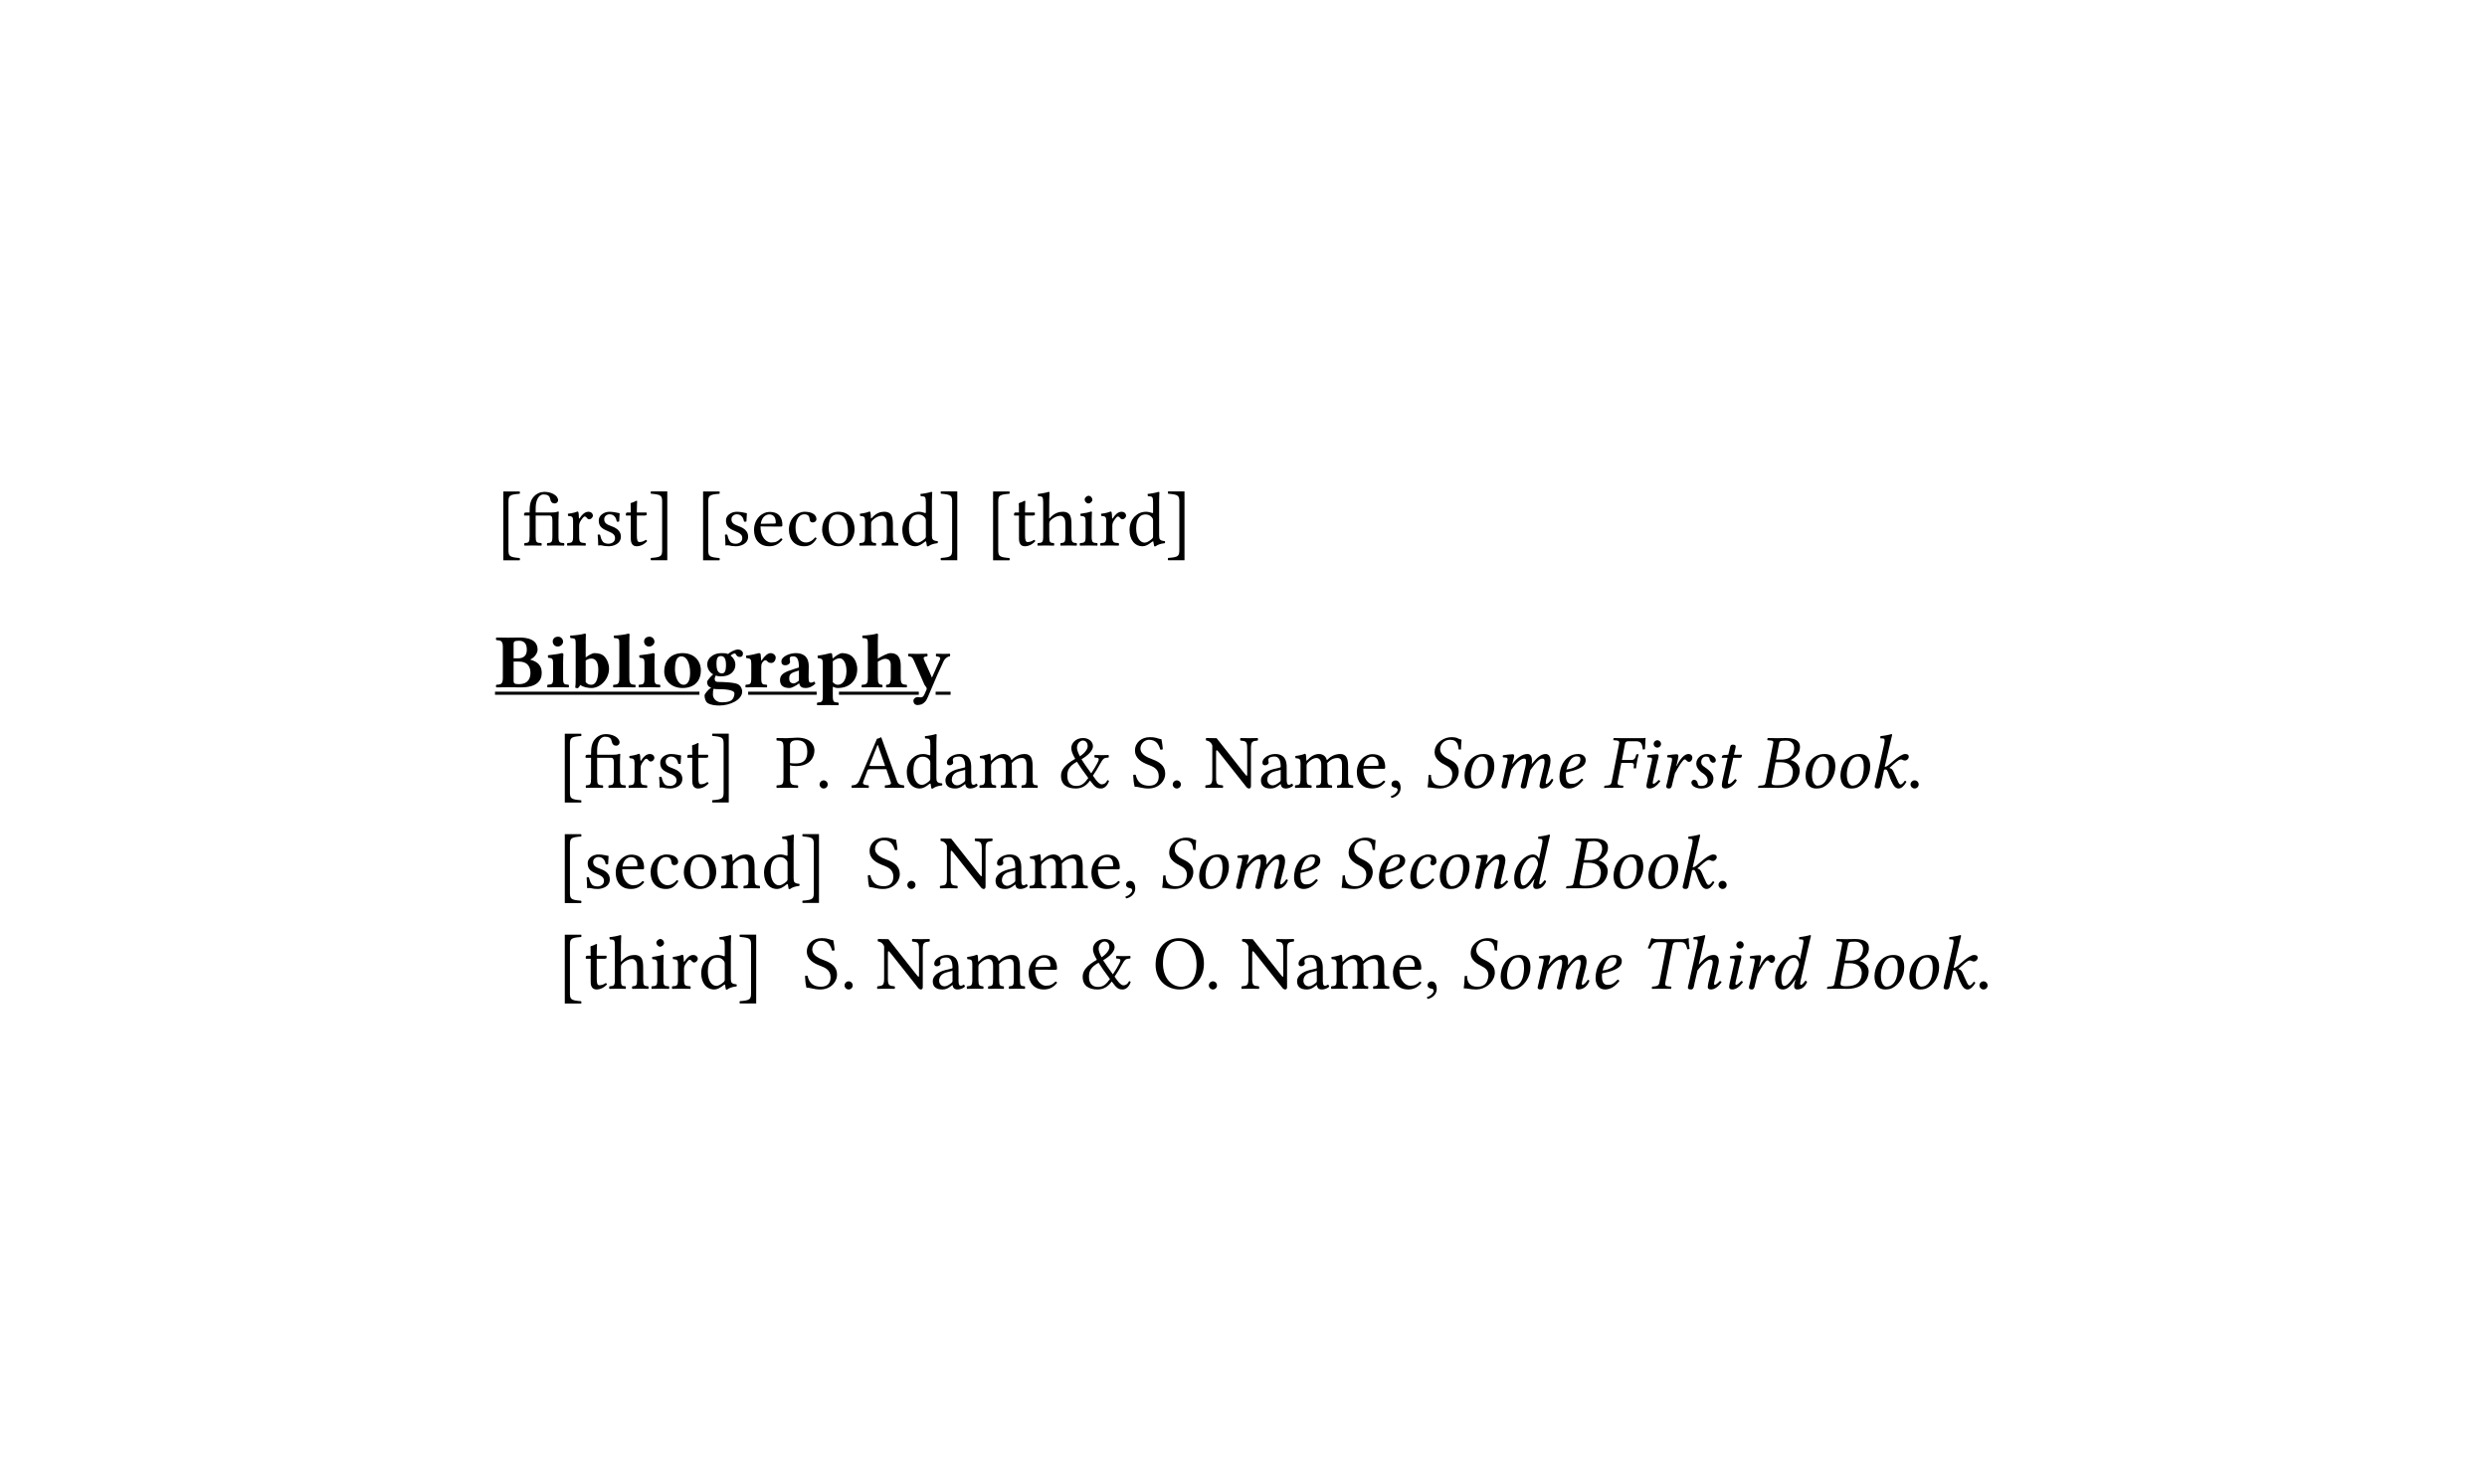 <svg class="typst-doc" viewBox="0 0 356.034 212.429" width="356.034pt" height="212.429pt" xmlns="http://www.w3.org/2000/svg" xmlns:xlink="http://www.w3.org/1999/xlink" xmlns:h5="http://www.w3.org/1999/xhtml">
    <path class="typst-shape" fill="#ffffff" fill-rule="nonzero" d="M 0 0 L 0 212.429 L 356.034 212.429 L 356.034 0 Z "/>
    <g>
        <g transform="translate(70.866 70.866)">
            <g class="typst-group">
                <g>
                    <g transform="translate(0 7.238)">
                        <g class="typst-text" transform="scale(1, -1)">
                            <use xlink:href="#g7D1693FAAB3AE0C0F08F35C2C780CAD6" x="0" fill="#000000" fill-rule="nonzero"/>
                            <use xlink:href="#gC67D9D98BD0DF5469059EE3D8CEE2EA0" x="3.916" fill="#000000" fill-rule="nonzero"/>
                            <use xlink:href="#g2B253D5670FE0B07F3986207325BF4E1" x="10.076" fill="#000000" fill-rule="nonzero"/>
                            <use xlink:href="#gB595825C459E1798DF0F0962B145532B" x="14.168" fill="#000000" fill-rule="nonzero"/>
                            <use xlink:href="#gCD092BCA9276B8126F529047B298E171" x="18.458" fill="#000000" fill-rule="nonzero"/>
                            <use xlink:href="#gEC2D9532BB9D677461DE3A880E6F0945" x="21.934" fill="#000000" fill-rule="nonzero"/>
                        </g>
                    </g>
                    <g transform="translate(28.6 7.238)">
                        <g class="typst-text" transform="scale(1, -1)">
                            <use xlink:href="#g7D1693FAAB3AE0C0F08F35C2C780CAD6" x="0" fill="#000000" fill-rule="nonzero"/>
                            <use xlink:href="#gB595825C459E1798DF0F0962B145532B" x="3.784" fill="#000000" fill-rule="nonzero"/>
                            <use xlink:href="#gA1D6D5B5741C7E91910DE585CEF15A85" x="8.074" fill="#000000" fill-rule="nonzero"/>
                            <use xlink:href="#gAD67FDDE5987B4A03CF207512AD801E8" x="13.068" fill="#000000" fill-rule="nonzero"/>
                            <use xlink:href="#g44DAD61C3EACE479C922CF0BF97594DD" x="17.776" fill="#000000" fill-rule="nonzero"/>
                            <use xlink:href="#g31CFFB94529883355D1B548A36404135" x="23.32" fill="#000000" fill-rule="nonzero"/>
                            <use xlink:href="#gBD6033CF4A2B9EF9E36BAA3245DF38DF" x="29.282" fill="#000000" fill-rule="nonzero"/>
                            <use xlink:href="#gEC2D9532BB9D677461DE3A880E6F0945" x="34.848" fill="#000000" fill-rule="nonzero"/>
                        </g>
                    </g>
                    <g transform="translate(70.114 7.238)">
                        <g class="typst-text" transform="scale(1, -1)">
                            <use xlink:href="#g7D1693FAAB3AE0C0F08F35C2C780CAD6" x="0" fill="#000000" fill-rule="nonzero"/>
                            <use xlink:href="#gCD092BCA9276B8126F529047B298E171" x="3.916" fill="#000000" fill-rule="nonzero"/>
                            <use xlink:href="#gF7E505D12CF589F11B6EDDBD5B37A70A" x="7.392" fill="#000000" fill-rule="nonzero"/>
                            <use xlink:href="#g126017FFAE4DA7EC1EBBC59E74149823" x="13.31" fill="#000000" fill-rule="nonzero"/>
                            <use xlink:href="#g2B253D5670FE0B07F3986207325BF4E1" x="16.291" fill="#000000" fill-rule="nonzero"/>
                            <use xlink:href="#gBD6033CF4A2B9EF9E36BAA3245DF38DF" x="20.295" fill="#000000" fill-rule="nonzero"/>
                            <use xlink:href="#gEC2D9532BB9D677461DE3A880E6F0945" x="25.861" fill="#000000" fill-rule="nonzero"/>
                        </g>
                    </g>
                </g>
            </g>
        </g>
        <g transform="translate(70.866 98.399)">
            <g class="typst-text" transform="scale(1, -1)">
                <use xlink:href="#g9B1983524573A1B0EB9890458DFD293" x="0" fill="#000000" fill-rule="nonzero"/>
                <use xlink:href="#g4EA7DB10EC9617292E3FA147A1D29FE0" x="7.194" fill="#000000" fill-rule="nonzero"/>
                <use xlink:href="#g3E27AA6E94248F401FC6934740FF3DEA" x="10.736" fill="#000000" fill-rule="nonzero"/>
                <use xlink:href="#gD4083A8A081AD45F56FC49BA94D99312" x="16.698" fill="#000000" fill-rule="nonzero"/>
                <use xlink:href="#g4EA7DB10EC9617292E3FA147A1D29FE0" x="20.273" fill="#000000" fill-rule="nonzero"/>
                <use xlink:href="#g9784650ACC9F05CFECDCBF99A7BCBEFC" x="23.815" fill="#000000" fill-rule="nonzero"/>
                <use xlink:href="#g91A0E61D355854301807530C5F1C77B4" x="29.876" fill="#000000" fill-rule="nonzero"/>
                <use xlink:href="#g2E42112EE646683E20D4C8633DDAC4EC" x="35.607" fill="#000000" fill-rule="nonzero"/>
                <use xlink:href="#g4957622C6774E9876E2F55A61D46E4F3" x="40.315" fill="#000000" fill-rule="nonzero"/>
                <use xlink:href="#g74006609700013F5324BF97A7FE6429D" x="45.881" fill="#000000" fill-rule="nonzero"/>
                <use xlink:href="#g3E7AE727A62612B79798613634DF72AC" x="52.272" fill="#000000" fill-rule="nonzero"/>
                <use xlink:href="#g2B51608FF257543E22A0DB1E8D264A38" x="59.081" fill="#000000" fill-rule="nonzero"/>
            </g>
        </g>
        <g transform="translate(70.866 99.257)">
            <path class="typst-shape" fill="none" stroke="#000000" stroke-width="0.44" stroke-linecap="butt" stroke-linejoin="miter" stroke-miterlimit="4" d="M 0 0 L 29.262 0 "/>
        </g>
        <g transform="translate(107.107 99.257)">
            <path class="typst-shape" fill="none" stroke="#000000" stroke-width="0.44" stroke-linecap="butt" stroke-linejoin="miter" stroke-miterlimit="4" d="M 0 0 L 9.805 0 "/>
        </g>
        <g transform="translate(120.102 99.257)">
            <path class="typst-shape" fill="none" stroke="#000000" stroke-width="0.44" stroke-linecap="butt" stroke-linejoin="miter" stroke-miterlimit="4" d="M 0 0 L 11.431 0 "/>
        </g>
        <g transform="translate(133.944 99.257)">
            <path class="typst-shape" fill="none" stroke="#000000" stroke-width="0.44" stroke-linecap="butt" stroke-linejoin="miter" stroke-miterlimit="4" d="M 0 0 L 2.141 0 "/>
        </g>
        <g transform="translate(79.666 112.787)">
            <g class="typst-text" transform="scale(1, -1)">
                <use xlink:href="#g7D1693FAAB3AE0C0F08F35C2C780CAD6" x="0" fill="#000000" fill-rule="nonzero"/>
                <use xlink:href="#gC67D9D98BD0DF5469059EE3D8CEE2EA0" x="3.916" fill="#000000" fill-rule="nonzero"/>
                <use xlink:href="#g2B253D5670FE0B07F3986207325BF4E1" x="10.076" fill="#000000" fill-rule="nonzero"/>
                <use xlink:href="#gB595825C459E1798DF0F0962B145532B" x="14.168" fill="#000000" fill-rule="nonzero"/>
                <use xlink:href="#gCD092BCA9276B8126F529047B298E171" x="18.458" fill="#000000" fill-rule="nonzero"/>
                <use xlink:href="#gEC2D9532BB9D677461DE3A880E6F0945" x="21.934" fill="#000000" fill-rule="nonzero"/>
            </g>
        </g>
        <g transform="translate(111.016 112.787)">
            <g class="typst-text" transform="scale(1, -1)">
                <use xlink:href="#g69AC7F3B36BE92F857ACFEAFACAE10BC" x="0" fill="#000000" fill-rule="nonzero"/>
                <use xlink:href="#g5202530E4F0119ED6153C16C8617B808" x="5.687" fill="#000000" fill-rule="nonzero"/>
                <use xlink:href="#gD0830897BFFC002EB25C819BF8893074" x="10.857" fill="#000000" fill-rule="nonzero"/>
                <use xlink:href="#gBD6033CF4A2B9EF9E36BAA3245DF38DF" x="18.37" fill="#000000" fill-rule="nonzero"/>
                <use xlink:href="#g5911AAE245062A8D299F40B385BB6237" x="23.936" fill="#000000" fill-rule="nonzero"/>
                <use xlink:href="#gA55701A238DEEE52B55D178459B8A31E" x="28.963" fill="#000000" fill-rule="nonzero"/>
                <use xlink:href="#g6D61D86E69ED6FA392691A25AB0324D6" x="40.403" fill="#000000" fill-rule="nonzero"/>
                <use xlink:href="#gCEC0515240FE066ED2BBC50F2530D19D" x="50.908" fill="#000000" fill-rule="nonzero"/>
                <use xlink:href="#g5202530E4F0119ED6153C16C8617B808" x="56.243" fill="#000000" fill-rule="nonzero"/>
                <use xlink:href="#gC2B0BC46B5BAF5253A45A148AE4C2ED2" x="61.413" fill="#000000" fill-rule="nonzero"/>
                <use xlink:href="#g5911AAE245062A8D299F40B385BB6237" x="69.102" fill="#000000" fill-rule="nonzero"/>
                <use xlink:href="#gA55701A238DEEE52B55D178459B8A31E" x="74.129" fill="#000000" fill-rule="nonzero"/>
                <use xlink:href="#gA1D6D5B5741C7E91910DE585CEF15A85" x="82.819" fill="#000000" fill-rule="nonzero"/>
                <use xlink:href="#gA115F5A1D19D1FC4C82206FB67A7ADA6" x="87.626" fill="#000000" fill-rule="nonzero"/>
            </g>
        </g>
        <g transform="translate(203.812 112.787)">
            <g class="typst-text" transform="scale(1, -1)">
                <use xlink:href="#gFD6B9C1477D66F820F907A8C83EF41FF" x="0" fill="#000000" fill-rule="nonzero"/>
                <use xlink:href="#g55A51F00D159CFC3A08D7CBB75FB2F3F" x="4.994" fill="#000000" fill-rule="nonzero"/>
                <use xlink:href="#g1109E7E64D7B13A2899E4ABAB0E0C75E" x="9.911" fill="#000000" fill-rule="nonzero"/>
                <use xlink:href="#gD945A454021A533C9DF3B8340DDA9064" x="18.524" fill="#000000" fill-rule="nonzero"/>
                <use xlink:href="#g1258CF05644B22598DC92421DD8E7C2D" x="25.685" fill="#000000" fill-rule="nonzero"/>
                <use xlink:href="#g14199DC6D26ACC7472EEAD89D2694AC9" x="30.712" fill="#000000" fill-rule="nonzero"/>
                <use xlink:href="#gCE9A02BE81E70EF9D50EFB6310D04D74" x="33.748" fill="#000000" fill-rule="nonzero"/>
                <use xlink:href="#gE49EA902E78A0EA63F06016F69E48F2C" x="37.675" fill="#000000" fill-rule="nonzero"/>
                <use xlink:href="#g40BC6B9A4AF05EB0BBC4535D523AE7EF" x="41.558" fill="#000000" fill-rule="nonzero"/>
                <use xlink:href="#g26CF8AA531B16C13B3ECBBC546F451DA" x="47.685" fill="#000000" fill-rule="nonzero"/>
                <use xlink:href="#g55A51F00D159CFC3A08D7CBB75FB2F3F" x="53.812" fill="#000000" fill-rule="nonzero"/>
                <use xlink:href="#g55A51F00D159CFC3A08D7CBB75FB2F3F" x="58.806" fill="#000000" fill-rule="nonzero"/>
                <use xlink:href="#g85C682E9EF4911F1488C30FAD0BA4B08" x="63.723" fill="#000000" fill-rule="nonzero"/>
            </g>
        </g>
        <g transform="translate(272.881 112.787)">
            <g class="typst-text" transform="scale(1, -1)">
                <use xlink:href="#g5202530E4F0119ED6153C16C8617B808" x="0" fill="#000000" fill-rule="nonzero"/>
            </g>
        </g>
        <g transform="translate(79.666 127.175)">
            <g class="typst-text" transform="scale(1, -1)">
                <use xlink:href="#g7D1693FAAB3AE0C0F08F35C2C780CAD6" x="0" fill="#000000" fill-rule="nonzero"/>
                <use xlink:href="#gB595825C459E1798DF0F0962B145532B" x="3.784" fill="#000000" fill-rule="nonzero"/>
                <use xlink:href="#gA1D6D5B5741C7E91910DE585CEF15A85" x="8.074" fill="#000000" fill-rule="nonzero"/>
                <use xlink:href="#gAD67FDDE5987B4A03CF207512AD801E8" x="13.068" fill="#000000" fill-rule="nonzero"/>
                <use xlink:href="#g44DAD61C3EACE479C922CF0BF97594DD" x="17.776" fill="#000000" fill-rule="nonzero"/>
                <use xlink:href="#g31CFFB94529883355D1B548A36404135" x="23.32" fill="#000000" fill-rule="nonzero"/>
                <use xlink:href="#gBD6033CF4A2B9EF9E36BAA3245DF38DF" x="29.282" fill="#000000" fill-rule="nonzero"/>
                <use xlink:href="#gEC2D9532BB9D677461DE3A880E6F0945" x="34.848" fill="#000000" fill-rule="nonzero"/>
            </g>
        </g>
        <g transform="translate(123.93 127.175)">
            <g class="typst-text" transform="scale(1, -1)">
                <use xlink:href="#gCEC0515240FE066ED2BBC50F2530D19D" x="0" fill="#000000" fill-rule="nonzero"/>
                <use xlink:href="#g5202530E4F0119ED6153C16C8617B808" x="5.335" fill="#000000" fill-rule="nonzero"/>
                <use xlink:href="#gC2B0BC46B5BAF5253A45A148AE4C2ED2" x="10.505" fill="#000000" fill-rule="nonzero"/>
                <use xlink:href="#g5911AAE245062A8D299F40B385BB6237" x="18.194" fill="#000000" fill-rule="nonzero"/>
                <use xlink:href="#gA55701A238DEEE52B55D178459B8A31E" x="23.221" fill="#000000" fill-rule="nonzero"/>
                <use xlink:href="#gA1D6D5B5741C7E91910DE585CEF15A85" x="31.911" fill="#000000" fill-rule="nonzero"/>
                <use xlink:href="#gA115F5A1D19D1FC4C82206FB67A7ADA6" x="36.718" fill="#000000" fill-rule="nonzero"/>
            </g>
        </g>
        <g transform="translate(165.818 127.175)">
            <g class="typst-text" transform="scale(1, -1)">
                <use xlink:href="#gFD6B9C1477D66F820F907A8C83EF41FF" x="0" fill="#000000" fill-rule="nonzero"/>
                <use xlink:href="#g55A51F00D159CFC3A08D7CBB75FB2F3F" x="4.994" fill="#000000" fill-rule="nonzero"/>
                <use xlink:href="#g1109E7E64D7B13A2899E4ABAB0E0C75E" x="9.911" fill="#000000" fill-rule="nonzero"/>
                <use xlink:href="#gD945A454021A533C9DF3B8340DDA9064" x="18.524" fill="#000000" fill-rule="nonzero"/>
                <use xlink:href="#gFD6B9C1477D66F820F907A8C83EF41FF" x="25.685" fill="#000000" fill-rule="nonzero"/>
                <use xlink:href="#gD945A454021A533C9DF3B8340DDA9064" x="30.679" fill="#000000" fill-rule="nonzero"/>
                <use xlink:href="#g37A37EF93EB8EE1206FECA14C29C977B" x="35.167" fill="#000000" fill-rule="nonzero"/>
                <use xlink:href="#g55A51F00D159CFC3A08D7CBB75FB2F3F" x="39.446" fill="#000000" fill-rule="nonzero"/>
                <use xlink:href="#gCCEB61C596D7A7F2DF7FCCC342971A55" x="44.363" fill="#000000" fill-rule="nonzero"/>
                <use xlink:href="#g94734B50A5CBB85B6845398A6463DCCC" x="50.061" fill="#000000" fill-rule="nonzero"/>
                <use xlink:href="#g26CF8AA531B16C13B3ECBBC546F451DA" x="58.19" fill="#000000" fill-rule="nonzero"/>
                <use xlink:href="#g55A51F00D159CFC3A08D7CBB75FB2F3F" x="64.317" fill="#000000" fill-rule="nonzero"/>
                <use xlink:href="#g55A51F00D159CFC3A08D7CBB75FB2F3F" x="69.311" fill="#000000" fill-rule="nonzero"/>
                <use xlink:href="#g85C682E9EF4911F1488C30FAD0BA4B08" x="74.228" fill="#000000" fill-rule="nonzero"/>
            </g>
        </g>
        <g transform="translate(245.392 127.175)">
            <g class="typst-text" transform="scale(1, -1)">
                <use xlink:href="#g5202530E4F0119ED6153C16C8617B808" x="0" fill="#000000" fill-rule="nonzero"/>
            </g>
        </g>
        <g transform="translate(79.666 141.563)">
            <g class="typst-text" transform="scale(1, -1)">
                <use xlink:href="#g7D1693FAAB3AE0C0F08F35C2C780CAD6" x="0" fill="#000000" fill-rule="nonzero"/>
                <use xlink:href="#gCD092BCA9276B8126F529047B298E171" x="3.916" fill="#000000" fill-rule="nonzero"/>
                <use xlink:href="#gF7E505D12CF589F11B6EDDBD5B37A70A" x="7.392" fill="#000000" fill-rule="nonzero"/>
                <use xlink:href="#g126017FFAE4DA7EC1EBBC59E74149823" x="13.31" fill="#000000" fill-rule="nonzero"/>
                <use xlink:href="#g2B253D5670FE0B07F3986207325BF4E1" x="16.291" fill="#000000" fill-rule="nonzero"/>
                <use xlink:href="#gBD6033CF4A2B9EF9E36BAA3245DF38DF" x="20.295" fill="#000000" fill-rule="nonzero"/>
                <use xlink:href="#gEC2D9532BB9D677461DE3A880E6F0945" x="25.861" fill="#000000" fill-rule="nonzero"/>
            </g>
        </g>
        <g transform="translate(114.943 141.563)">
            <g class="typst-text" transform="scale(1, -1)">
                <use xlink:href="#gCEC0515240FE066ED2BBC50F2530D19D" x="0" fill="#000000" fill-rule="nonzero"/>
                <use xlink:href="#g5202530E4F0119ED6153C16C8617B808" x="5.335" fill="#000000" fill-rule="nonzero"/>
                <use xlink:href="#gC2B0BC46B5BAF5253A45A148AE4C2ED2" x="10.505" fill="#000000" fill-rule="nonzero"/>
                <use xlink:href="#g5911AAE245062A8D299F40B385BB6237" x="18.194" fill="#000000" fill-rule="nonzero"/>
                <use xlink:href="#gA55701A238DEEE52B55D178459B8A31E" x="23.221" fill="#000000" fill-rule="nonzero"/>
                <use xlink:href="#gA1D6D5B5741C7E91910DE585CEF15A85" x="31.911" fill="#000000" fill-rule="nonzero"/>
                <use xlink:href="#g6D61D86E69ED6FA392691A25AB0324D6" x="39.578" fill="#000000" fill-rule="nonzero"/>
                <use xlink:href="#g6E6DDCB66A4AE56FA218309B293E4A15" x="50.083" fill="#000000" fill-rule="nonzero"/>
                <use xlink:href="#g5202530E4F0119ED6153C16C8617B808" x="57.486" fill="#000000" fill-rule="nonzero"/>
                <use xlink:href="#gC2B0BC46B5BAF5253A45A148AE4C2ED2" x="62.656" fill="#000000" fill-rule="nonzero"/>
                <use xlink:href="#g5911AAE245062A8D299F40B385BB6237" x="70.345" fill="#000000" fill-rule="nonzero"/>
                <use xlink:href="#gA55701A238DEEE52B55D178459B8A31E" x="75.372" fill="#000000" fill-rule="nonzero"/>
                <use xlink:href="#gA1D6D5B5741C7E91910DE585CEF15A85" x="84.062" fill="#000000" fill-rule="nonzero"/>
                <use xlink:href="#gA115F5A1D19D1FC4C82206FB67A7ADA6" x="88.869" fill="#000000" fill-rule="nonzero"/>
            </g>
        </g>
        <g transform="translate(208.982 141.563)">
            <g class="typst-text" transform="scale(1, -1)">
                <use xlink:href="#gFD6B9C1477D66F820F907A8C83EF41FF" x="0" fill="#000000" fill-rule="nonzero"/>
                <use xlink:href="#g55A51F00D159CFC3A08D7CBB75FB2F3F" x="4.994" fill="#000000" fill-rule="nonzero"/>
                <use xlink:href="#g1109E7E64D7B13A2899E4ABAB0E0C75E" x="9.911" fill="#000000" fill-rule="nonzero"/>
                <use xlink:href="#gD945A454021A533C9DF3B8340DDA9064" x="18.524" fill="#000000" fill-rule="nonzero"/>
                <use xlink:href="#g916ECF7FA283818850593141C7C371ED" x="25.685" fill="#000000" fill-rule="nonzero"/>
                <use xlink:href="#g753A241B0AE3BB1B5B8D7520FD85EFF0" x="31.669" fill="#000000" fill-rule="nonzero"/>
                <use xlink:href="#g14199DC6D26ACC7472EEAD89D2694AC9" x="37.378" fill="#000000" fill-rule="nonzero"/>
                <use xlink:href="#gCE9A02BE81E70EF9D50EFB6310D04D74" x="40.414" fill="#000000" fill-rule="nonzero"/>
                <use xlink:href="#g94734B50A5CBB85B6845398A6463DCCC" x="44.253" fill="#000000" fill-rule="nonzero"/>
                <use xlink:href="#g26CF8AA531B16C13B3ECBBC546F451DA" x="52.382" fill="#000000" fill-rule="nonzero"/>
                <use xlink:href="#g55A51F00D159CFC3A08D7CBB75FB2F3F" x="58.509" fill="#000000" fill-rule="nonzero"/>
                <use xlink:href="#g55A51F00D159CFC3A08D7CBB75FB2F3F" x="63.503" fill="#000000" fill-rule="nonzero"/>
                <use xlink:href="#g85C682E9EF4911F1488C30FAD0BA4B08" x="68.42" fill="#000000" fill-rule="nonzero"/>
            </g>
        </g>
        <g transform="translate(282.748 141.563)">
            <g class="typst-text" transform="scale(1, -1)">
                <use xlink:href="#g5202530E4F0119ED6153C16C8617B808" x="0" fill="#000000" fill-rule="nonzero"/>
            </g>
        </g>
    </g>
    <defs id="glyph">
        <symbol id="g7D1693FAAB3AE0C0F08F35C2C780CAD6" overflow="visible">
            <path d="M 1.188 -2.123 L 3.52 -2.123 C 3.586 -2.057 3.586 -1.859 3.52 -1.793 C 2.002 -1.672 1.925 -1.507 1.925 -0.55 L 1.925 6.171 C 1.925 7.128 2.013 7.293 3.52 7.403 C 3.586 7.469 3.586 7.667 3.52 7.733 L 1.188 7.733 Z "/>
        </symbol>
        <symbol id="gC67D9D98BD0DF5469059EE3D8CEE2EA0" overflow="visible">
            <path d="M 5.17 1.342 L 5.17 3.663 C 5.17 4.092 5.214 4.796 5.214 4.796 C 5.214 4.84 5.148 4.862 5.104 4.862 C 4.774 4.73 4.455 4.719 4.07 4.719 L 1.903 4.719 L 1.903 5.346 C 1.903 6.391 2.277 7.304 3.025 7.304 C 3.498 7.304 3.872 7.183 3.96 6.732 C 4.07 6.182 4.301 6.017 4.642 6.017 C 4.884 6.017 5.115 6.237 5.115 6.468 C 5.115 7.15 4.18 7.678 3.157 7.678 C 2.651 7.678 2.046 7.48 1.595 6.952 C 1.133 6.413 1.034 5.742 1.034 4.884 L 1.034 4.719 L 0.495 4.719 C 0.297 4.719 0.242 4.587 0.242 4.499 L 0.242 4.356 C 0.242 4.301 0.253 4.29 0.297 4.29 L 1.034 4.29 L 1.034 1.342 C 1.034 0.429 0.913 0.385 0.319 0.341 C 0.253 0.275 0.253 0.044 0.319 -0.022 C 0.693 -0.011 1.089 0 1.474 0 C 1.859 0 2.354 -0.011 2.717 -0.022 C 2.783 0.044 2.783 0.275 2.717 0.341 C 2.013 0.385 1.903 0.429 1.903 1.342 L 1.903 4.29 L 3.872 4.29 C 4.213 4.29 4.301 4.07 4.301 3.509 L 4.301 1.342 C 4.301 0.429 4.169 0.385 3.564 0.341 C 3.498 0.275 3.498 0.044 3.564 -0.022 C 3.949 -0.011 4.345 0 4.741 0 C 5.126 0 5.555 -0.011 5.962 -0.022 C 6.028 0.044 6.028 0.275 5.962 0.341 C 5.291 0.385 5.17 0.429 5.17 1.342 Z "/>
        </symbol>
        <symbol id="g2B253D5670FE0B07F3986207325BF4E1" overflow="visible">
            <path d="M 1.936 3.938 C 1.914 4.378 1.903 4.664 1.848 4.774 C 1.826 4.829 1.804 4.862 1.716 4.862 C 1.408 4.741 1.122 4.642 0.363 4.543 C 0.341 4.477 0.363 4.301 0.385 4.235 C 0.979 4.18 1.1 4.125 1.1 3.487 L 1.1 1.342 C 1.1 0.429 0.968 0.385 0.286 0.341 C 0.22 0.275 0.22 0.044 0.286 -0.022 C 0.671 -0.011 1.1 0 1.54 0 C 1.98 0 2.486 -0.011 2.871 -0.022 C 2.937 0.044 2.937 0.275 2.871 0.341 C 2.101 0.396 1.969 0.429 1.969 1.342 L 1.969 2.871 C 1.969 3.157 2.101 3.41 2.233 3.608 C 2.354 3.784 2.607 4.147 2.739 4.147 C 2.838 4.147 2.937 4.125 3.025 4.004 C 3.102 3.894 3.234 3.751 3.421 3.751 C 3.685 3.751 3.938 4.026 3.938 4.301 C 3.938 4.51 3.74 4.829 3.278 4.829 C 2.761 4.829 2.31 4.345 2.057 3.916 C 1.991 3.795 1.936 3.883 1.936 3.938 Z "/>
        </symbol>
        <symbol id="gB595825C459E1798DF0F0962B145532B" overflow="visible">
            <path d="M 0.528 1.518 C 0.572 0.979 0.605 0.462 0.605 0 C 0.715 0.022 0.825 0.033 0.88 0.033 C 0.957 0.033 1.023 0.033 1.1 0.011 C 1.397 -0.066 1.694 -0.11 2.101 -0.11 C 2.717 -0.11 3.85 0.187 3.85 1.276 C 3.85 2.024 3.311 2.464 2.563 2.739 C 1.903 2.992 1.463 3.157 1.463 3.762 C 1.463 4.213 1.859 4.466 2.233 4.466 C 2.475 4.466 3.113 4.378 3.256 3.443 C 3.322 3.377 3.542 3.388 3.608 3.454 C 3.641 3.85 3.663 4.257 3.674 4.62 C 3.333 4.675 2.805 4.829 2.233 4.829 C 1.419 4.829 0.682 4.301 0.682 3.597 C 0.682 2.794 1.045 2.453 1.892 2.101 C 2.805 1.727 3.014 1.496 3.014 1.023 C 3.014 0.484 2.486 0.253 2.079 0.253 C 1.65 0.253 1.408 0.396 1.298 0.517 C 1.056 0.77 0.935 1.254 0.869 1.529 C 0.803 1.595 0.594 1.584 0.528 1.518 Z "/>
        </symbol>
        <symbol id="gCD092BCA9276B8126F529047B298E171" overflow="visible">
            <path d="M 0.473 4.719 C 0.319 4.719 0.275 4.587 0.275 4.499 L 0.275 4.356 C 0.275 4.301 0.286 4.29 0.33 4.29 L 0.979 4.29 L 0.979 0.979 C 0.979 0.198 1.32 -0.11 1.826 -0.11 C 2.332 -0.11 2.882 0.132 3.311 0.616 C 3.289 0.726 3.223 0.792 3.113 0.803 C 2.827 0.583 2.497 0.495 2.211 0.495 C 1.914 0.495 1.848 0.825 1.848 1.507 L 1.848 4.29 L 2.992 4.29 C 3.102 4.29 3.256 4.334 3.256 4.433 L 3.256 4.653 C 3.256 4.697 3.223 4.719 3.168 4.719 L 1.848 4.719 L 1.848 5.148 C 1.848 5.863 1.892 6.303 1.892 6.303 C 1.892 6.369 1.859 6.402 1.804 6.402 C 1.76 6.402 1.661 6.358 1.562 6.303 C 1.441 6.237 1.331 6.182 1.188 6.149 C 1.056 6.105 0.946 6.072 0.946 5.995 C 0.946 5.863 0.979 5.94 0.979 4.719 Z "/>
        </symbol>
        <symbol id="gEC2D9532BB9D677461DE3A880E6F0945" overflow="visible">
            <path d="M 2.728 7.744 L 0.396 7.744 C 0.33 7.678 0.33 7.48 0.396 7.414 C 1.914 7.293 1.991 7.128 1.991 6.171 L 1.991 -0.55 C 1.991 -1.507 1.903 -1.672 0.396 -1.782 C 0.33 -1.848 0.33 -2.046 0.396 -2.112 L 2.728 -2.112 Z "/>
        </symbol>
        <symbol id="gA1D6D5B5741C7E91910DE585CEF15A85" overflow="visible">
            <path d="M 4.246 1.023 C 3.839 0.605 3.52 0.429 2.882 0.429 C 2.486 0.429 2.024 0.66 1.683 1.221 C 1.463 1.584 1.331 2.09 1.331 2.728 L 4.257 2.706 C 4.389 2.706 4.466 2.772 4.466 2.893 C 4.466 3.817 4.136 4.807 2.607 4.807 C 1.65 4.807 0.407 3.894 0.407 2.222 C 0.407 1.606 0.561 1.012 0.924 0.594 C 1.298 0.154 1.815 -0.11 2.607 -0.11 C 3.443 -0.11 4.037 0.275 4.477 0.847 C 4.444 0.957 4.378 1.012 4.246 1.023 Z M 1.364 3.102 C 1.573 4.345 2.343 4.444 2.607 4.444 C 3.025 4.444 3.52 4.213 3.52 3.289 C 3.52 3.19 3.476 3.135 3.355 3.135 Z "/>
        </symbol>
        <symbol id="gAD67FDDE5987B4A03CF207512AD801E8" overflow="visible">
            <path d="M 4.378 1.001 C 4.334 1.1 4.246 1.144 4.147 1.155 C 3.773 0.671 3.3 0.429 2.827 0.429 C 2.024 0.429 1.353 1.243 1.353 2.53 C 1.353 3.74 1.881 4.466 2.607 4.466 C 3.256 4.466 3.344 4.081 3.388 3.696 C 3.421 3.399 3.575 3.3 3.806 3.3 C 4.037 3.3 4.345 3.443 4.345 3.784 C 4.345 4.389 3.718 4.829 2.662 4.829 C 1.573 4.829 0.407 3.85 0.407 2.288 C 0.407 0.869 1.199 -0.11 2.585 -0.11 C 3.245 -0.11 3.828 0.099 4.378 1.001 Z "/>
        </symbol>
        <symbol id="g44DAD61C3EACE479C922CF0BF97594DD" overflow="visible">
            <path d="M 0.451 2.255 C 0.451 1.133 1.199 -0.11 2.761 -0.11 C 3.465 -0.11 4.004 0.143 4.378 0.506 C 4.873 0.99 5.093 1.683 5.093 2.354 C 5.093 3.498 4.466 4.829 2.783 4.829 C 2.057 4.829 1.463 4.532 1.056 4.059 C 0.66 3.586 0.451 2.948 0.451 2.255 Z M 2.618 4.444 C 3.564 4.444 4.147 3.586 4.147 2.002 C 4.147 0.616 3.432 0.275 2.915 0.275 C 1.771 0.275 1.397 1.661 1.397 2.508 C 1.397 3.465 1.628 4.444 2.618 4.444 Z "/>
        </symbol>
        <symbol id="g31CFFB94529883355D1B548A36404135" overflow="visible">
            <path d="M 2.024 3.938 C 1.958 3.861 1.892 3.839 1.892 3.938 C 1.881 4.235 1.859 4.664 1.804 4.774 C 1.782 4.829 1.76 4.862 1.672 4.862 C 1.364 4.741 1.078 4.642 0.319 4.543 C 0.297 4.477 0.319 4.301 0.341 4.235 C 0.935 4.18 1.056 4.125 1.056 3.487 L 1.056 1.342 C 1.056 0.44 0.946 0.396 0.286 0.341 C 0.22 0.275 0.22 0.044 0.286 -0.022 C 0.616 -0.011 1.056 0 1.496 0 C 1.936 0 2.266 -0.011 2.596 -0.022 C 2.662 0.044 2.662 0.275 2.596 0.341 C 2.035 0.396 1.925 0.44 1.925 1.342 L 1.925 3.146 C 1.925 3.377 2.024 3.509 2.112 3.608 C 2.53 4.015 3.025 4.257 3.454 4.257 C 3.674 4.257 3.905 4.114 4.037 3.861 C 4.147 3.641 4.169 3.344 4.169 3.014 L 4.169 1.342 C 4.169 0.44 4.059 0.396 3.487 0.341 C 3.432 0.275 3.432 0.044 3.487 -0.022 C 3.817 -0.011 4.169 0 4.609 0 C 5.049 0 5.445 -0.011 5.775 -0.022 C 5.83 0.044 5.83 0.275 5.775 0.341 C 5.159 0.396 5.038 0.44 5.038 1.342 L 5.038 2.981 C 5.038 3.586 4.994 4.114 4.741 4.455 C 4.554 4.697 4.213 4.829 3.828 4.829 C 3.289 4.829 2.673 4.686 2.024 3.938 Z "/>
        </symbol>
        <symbol id="gBD6033CF4A2B9EF9E36BAA3245DF38DF" overflow="visible">
            <path d="M 3.674 0.55 C 3.729 0.594 3.828 0.616 3.839 0.539 C 3.872 0.275 3.96 -0.11 3.96 -0.11 C 4.048 -0.143 4.103 -0.132 4.169 -0.11 C 4.411 0.088 4.796 0.253 5.467 0.33 C 5.533 0.396 5.533 0.561 5.467 0.627 C 4.763 0.682 4.664 0.891 4.664 1.43 L 4.664 6.413 C 4.664 7.128 4.708 7.568 4.708 7.568 C 4.708 7.645 4.664 7.678 4.565 7.678 C 4.29 7.568 3.465 7.414 3.025 7.381 C 3.003 7.293 3.025 7.117 3.091 7.051 C 3.124 7.051 3.157 7.051 3.19 7.051 C 3.674 7.018 3.795 7.018 3.795 6.149 L 3.795 4.741 C 3.795 4.664 3.773 4.642 3.696 4.642 C 3.652 4.642 3.201 4.829 2.838 4.829 C 2.112 4.829 1.628 4.587 1.188 4.169 C 0.715 3.696 0.429 3.047 0.429 2.233 C 0.429 0.88 1.111 -0.11 2.299 -0.11 C 2.728 -0.11 3.135 0.11 3.674 0.55 Z M 3.795 1.364 C 3.795 1.155 3.773 1.067 3.619 0.935 C 3.212 0.583 2.86 0.407 2.585 0.407 C 1.991 0.407 1.375 1.056 1.375 2.431 C 1.375 3.223 1.529 3.663 1.694 3.894 C 2.035 4.411 2.497 4.444 2.717 4.444 C 3.113 4.444 3.388 4.301 3.608 4.048 C 3.762 3.872 3.795 3.795 3.795 3.454 Z "/>
        </symbol>
        <symbol id="gF7E505D12CF589F11B6EDDBD5B37A70A" overflow="visible">
            <path d="M 1.837 3.146 C 1.837 3.377 1.936 3.509 2.024 3.608 C 2.442 4.015 3.003 4.257 3.432 4.257 C 3.652 4.257 3.883 4.114 4.015 3.861 C 4.125 3.641 4.147 3.344 4.147 3.014 L 4.147 1.342 C 4.147 0.44 4.037 0.396 3.465 0.341 C 3.41 0.275 3.41 0.044 3.465 -0.022 C 3.773 -0.011 4.147 0 4.587 0 C 5.027 0 5.39 -0.011 5.753 -0.022 C 5.808 0.044 5.808 0.275 5.753 0.341 C 5.137 0.396 5.016 0.44 5.016 1.342 L 5.016 2.981 C 5.016 3.586 4.972 4.125 4.719 4.455 C 4.532 4.697 4.191 4.829 3.806 4.829 C 3.267 4.829 2.607 4.686 1.936 3.938 C 1.936 3.927 1.925 3.927 1.914 3.916 C 1.881 3.872 1.826 3.806 1.826 3.938 L 1.837 6.413 C 1.837 7.128 1.881 7.568 1.881 7.568 C 1.881 7.645 1.837 7.678 1.738 7.678 C 1.463 7.568 0.638 7.414 0.198 7.381 C 0.176 7.293 0.198 7.117 0.264 7.051 C 0.297 7.051 0.33 7.051 0.363 7.051 C 0.847 7.018 0.968 7.018 0.968 6.149 L 0.968 1.342 C 0.968 0.429 0.836 0.385 0.198 0.341 C 0.132 0.275 0.132 0.044 0.198 -0.022 C 0.561 -0.011 0.968 0 1.408 0 C 1.826 0 2.189 -0.011 2.497 -0.022 C 2.563 0.044 2.563 0.275 2.497 0.341 C 1.936 0.385 1.837 0.429 1.837 1.342 Z "/>
        </symbol>
        <symbol id="g126017FFAE4DA7EC1EBBC59E74149823" overflow="visible">
            <path d="M 1.991 1.342 L 1.991 3.531 C 1.991 4.081 2.035 4.785 2.035 4.785 C 2.035 4.829 1.98 4.862 1.892 4.862 C 1.584 4.741 1.144 4.642 0.385 4.543 C 0.363 4.477 0.385 4.301 0.407 4.235 C 1.012 4.18 1.122 4.114 1.122 3.487 L 1.122 1.342 C 1.122 0.429 1.001 0.396 0.33 0.341 C 0.264 0.275 0.264 0.044 0.33 -0.022 C 0.693 -0.011 1.122 0 1.562 0 C 2.002 0 2.42 -0.011 2.783 -0.022 C 2.849 0.044 2.849 0.275 2.783 0.341 C 2.112 0.385 1.991 0.429 1.991 1.342 Z M 0.99 6.589 C 0.99 6.303 1.254 6.017 1.518 6.017 C 1.826 6.017 2.09 6.314 2.09 6.545 C 2.09 6.809 1.859 7.117 1.562 7.117 C 1.298 7.117 0.99 6.853 0.99 6.589 Z "/>
        </symbol>
        <symbol id="g9B1983524573A1B0EB9890458DFD293" overflow="visible">
            <path d="M 1.903 7.095 C 1.463 7.095 0.209 7.117 0.209 7.117 C 0.099 7.051 0.099 6.809 0.209 6.743 C 0.814 6.71 1.122 6.666 1.122 5.753 L 1.122 1.342 C 1.122 0.429 0.814 0.385 0.209 0.352 C 0.099 0.286 0.099 0.044 0.209 -0.022 C 0.209 -0.022 1.463 0 1.903 0 C 2.343 0 3.047 -0.022 3.707 -0.022 C 5.962 -0.022 6.688 0.924 6.688 2.046 C 6.688 3.014 6.204 3.641 5.038 3.949 L 5.038 3.971 C 5.632 4.235 6.094 4.84 6.094 5.401 C 6.094 6.16 5.687 7.117 3.465 7.117 C 2.915 7.117 2.255 7.095 1.903 7.095 Z M 2.662 3.674 L 3.443 3.674 C 4.576 3.674 5.071 3.003 5.071 2.057 C 5.071 1.397 4.84 0.44 3.388 0.44 C 2.728 0.44 2.662 0.605 2.662 0.924 Z M 2.662 6.182 C 2.662 6.501 2.717 6.655 3.432 6.655 C 3.938 6.655 4.554 6.457 4.554 5.379 C 4.554 4.499 4.059 4.136 3.278 4.136 L 2.662 4.136 Z "/>
        </symbol>
        <symbol id="g4EA7DB10EC9617292E3FA147A1D29FE0" overflow="visible">
            <path d="M 2.552 1.342 L 2.552 3.531 C 2.552 4.081 2.596 4.697 2.596 4.697 C 2.596 4.818 2.497 4.884 2.343 4.884 C 2.035 4.763 1.144 4.675 0.385 4.576 C 0.363 4.51 0.385 4.29 0.407 4.224 C 1.012 4.169 1.122 4.081 1.122 3.454 L 1.122 1.342 C 1.122 0.429 1.001 0.407 0.33 0.352 C 0.264 0.286 0.264 0.044 0.33 -0.022 C 0.792 -0.011 1.254 0 1.837 0 C 2.42 0 2.871 -0.011 3.344 -0.022 C 3.41 0.044 3.41 0.286 3.344 0.352 C 2.673 0.396 2.552 0.429 2.552 1.342 Z M 1.067 6.556 C 1.067 6.193 1.331 5.83 1.771 5.83 C 2.266 5.83 2.552 6.226 2.552 6.512 C 2.552 6.842 2.299 7.238 1.837 7.238 C 1.32 7.238 1.067 6.886 1.067 6.556 Z "/>
        </symbol>
        <symbol id="g3E27AA6E94248F401FC6934740FF3DEA" overflow="visible">
            <path d="M 0.814 1.397 C 0.814 0.484 0.792 0.352 0.748 -0.066 C 0.88 -0.11 1.001 -0.143 1.122 -0.143 C 1.265 -0.022 1.375 0.132 1.474 0.33 C 1.903 0 2.574 -0.11 3.08 -0.11 C 4.301 -0.11 5.588 1.1 5.588 2.673 C 5.588 3.3 5.346 3.916 4.994 4.323 C 4.598 4.774 4.07 4.884 3.487 4.884 C 3.146 4.884 2.563 4.499 2.244 4.268 L 2.244 6.413 C 2.244 7.128 2.277 7.535 2.277 7.535 C 2.277 7.634 2.2 7.678 2.101 7.678 C 1.694 7.546 0.814 7.425 0.033 7.392 C 0 7.26 0.011 7.139 0.066 7.04 C 0.759 6.985 0.814 6.974 0.814 6.215 Z M 2.244 3.828 C 2.607 4.07 2.849 4.103 3.102 4.103 C 3.641 4.103 4.048 3.608 4.048 2.53 C 4.048 1.628 3.894 0.352 3.025 0.352 C 2.706 0.352 2.453 0.484 2.244 0.737 Z "/>
        </symbol>
        <symbol id="gD4083A8A081AD45F56FC49BA94D99312" overflow="visible">
            <path d="M 1.1 1.397 C 1.1 0.484 0.924 0.385 0.253 0.352 C 0.187 0.286 0.187 0.044 0.253 -0.022 C 0.715 -0.011 1.21 0 1.815 0 C 2.42 0 2.904 -0.011 3.377 -0.022 C 3.443 0.044 3.443 0.286 3.377 0.352 C 2.706 0.385 2.53 0.484 2.53 1.397 L 2.53 6.413 C 2.53 7.128 2.563 7.535 2.563 7.535 C 2.563 7.634 2.486 7.678 2.387 7.678 C 1.98 7.546 1.1 7.425 0.319 7.392 C 0.286 7.26 0.297 7.139 0.352 7.04 C 1.045 6.985 1.1 6.974 1.1 6.215 Z "/>
        </symbol>
        <symbol id="g9784650ACC9F05CFECDCBF99A7BCBEFC" overflow="visible">
            <path d="M 0.407 2.277 C 0.407 0.836 1.551 -0.11 3.025 -0.11 C 3.806 -0.11 4.455 0.11 4.906 0.517 C 5.467 1.012 5.654 1.76 5.654 2.376 C 5.654 3.817 4.675 4.884 3.036 4.884 C 2.123 4.884 1.441 4.565 1.012 4.07 C 0.594 3.586 0.407 2.926 0.407 2.277 Z M 2.86 4.422 C 3.608 4.422 4.114 3.531 4.114 2.024 C 4.114 0.704 3.597 0.352 3.201 0.352 C 2.299 0.352 1.947 1.705 1.947 2.519 C 1.947 3.531 2.123 4.422 2.86 4.422 Z "/>
        </symbol>
        <symbol id="g91A0E61D355854301807530C5F1C77B4" overflow="visible">
            <path d="M 5.137 4.334 C 5.445 4.334 5.621 4.466 5.621 4.873 C 5.621 5.082 5.335 5.401 4.917 5.401 C 4.433 5.401 3.795 5.038 3.476 4.752 C 3.278 4.862 3.047 4.884 2.552 4.884 C 2.079 4.884 1.617 4.774 1.254 4.532 C 0.803 4.246 0.506 3.817 0.506 3.256 C 0.506 2.717 0.825 2.134 1.353 1.848 C 1.012 1.551 0.484 0.968 0.484 0.748 C 0.484 0.539 0.517 0.407 0.627 0.242 C 0.726 0.088 0.858 0 1.078 -0.066 C 0.605 -0.352 0.121 -0.979 0.121 -1.166 C 0.121 -1.573 0.253 -2.046 0.55 -2.255 C 0.979 -2.552 1.705 -2.618 2.233 -2.618 C 3.762 -2.618 5.511 -1.815 5.511 -0.605 C 5.511 -0.374 5.401 0.099 4.961 0.396 C 4.532 0.682 2.882 0.759 2.068 0.759 C 1.87 0.759 1.573 0.781 1.573 1.221 C 1.573 1.397 1.683 1.551 1.738 1.683 C 1.969 1.573 2.2 1.562 2.541 1.562 C 3.102 1.562 3.619 1.705 3.993 2.035 C 4.312 2.321 4.532 2.706 4.532 3.201 C 4.532 3.817 4.224 4.224 3.85 4.532 C 3.938 4.642 4.301 4.84 4.411 4.84 C 4.51 4.84 4.587 4.774 4.62 4.708 C 4.664 4.565 4.862 4.334 5.137 4.334 Z M 1.925 -0.275 C 2.772 -0.275 4.4 -0.308 4.4 -0.891 C 4.4 -1.287 4.224 -1.738 3.861 -1.936 C 3.52 -2.134 2.959 -2.156 2.541 -2.156 C 1.815 -2.156 1.32 -1.617 1.32 -1.056 C 1.32 -0.682 1.32 -0.429 1.441 -0.209 C 1.551 -0.253 1.694 -0.275 1.925 -0.275 Z M 3.19 3.168 C 3.19 2.112 2.882 1.98 2.596 1.98 C 1.914 1.98 1.826 2.794 1.826 3.355 C 1.826 4.169 2.024 4.466 2.453 4.466 C 2.97 4.466 3.19 4.037 3.19 3.168 Z "/>
        </symbol>
        <symbol id="g2E42112EE646683E20D4C8633DDAC4EC" overflow="visible">
            <path d="M 2.508 2.948 C 2.508 3.344 2.629 3.509 2.772 3.674 C 2.86 3.784 2.959 3.861 3.124 3.861 C 3.223 3.861 3.344 3.762 3.432 3.652 C 3.509 3.564 3.696 3.476 3.949 3.476 C 4.268 3.476 4.576 3.806 4.576 4.268 C 4.576 4.554 4.246 4.884 3.85 4.884 C 3.465 4.884 3.047 4.554 2.541 3.828 L 2.497 3.828 C 2.475 4.158 2.42 4.697 2.42 4.697 C 2.409 4.796 2.321 4.884 2.167 4.884 C 1.65 4.752 1.067 4.598 0.341 4.521 C 0.319 4.455 0.341 4.246 0.363 4.18 C 0.968 4.125 1.078 4.026 1.078 3.399 L 1.078 1.342 C 1.078 0.429 0.957 0.407 0.286 0.352 C 0.22 0.286 0.22 0.044 0.286 -0.022 C 0.748 -0.011 1.21 0 1.793 0 C 2.376 0 2.827 -0.011 3.3 -0.022 C 3.366 0.044 3.366 0.286 3.3 0.352 C 2.629 0.396 2.508 0.429 2.508 1.342 Z "/>
        </symbol>
        <symbol id="g4957622C6774E9876E2F55A61D46E4F3" overflow="visible">
            <path d="M 3.245 0.539 C 3.322 0.088 3.619 -0.11 4.103 -0.11 C 4.708 -0.11 5.137 0.121 5.544 0.506 C 5.522 0.638 5.478 0.726 5.346 0.814 C 5.203 0.704 5.093 0.66 4.884 0.66 C 4.642 0.66 4.576 0.858 4.576 1.397 L 4.598 2.981 C 4.598 4.565 3.619 4.884 2.717 4.884 C 1.914 4.884 0.682 4.422 0.682 3.696 C 0.682 3.388 0.814 3.146 1.243 3.146 C 1.639 3.146 1.925 3.388 1.925 3.652 C 1.925 3.707 1.914 3.773 1.903 3.839 C 1.881 3.949 1.859 4.059 1.881 4.169 C 1.892 4.29 1.98 4.422 2.343 4.422 C 2.805 4.422 3.19 4.224 3.19 2.827 L 2.453 2.596 C 1.298 2.233 0.484 1.914 0.484 1.045 C 0.484 0.286 0.902 -0.11 1.859 -0.11 C 2.178 -0.11 2.816 0.242 3.179 0.528 Z M 3.19 2.398 L 3.19 0.946 C 2.915 0.726 2.64 0.55 2.442 0.55 C 1.969 0.55 1.804 0.869 1.804 1.21 C 1.804 1.617 1.837 1.958 2.618 2.211 Z "/>
        </symbol>
        <symbol id="g74006609700013F5324BF97A7FE6429D" overflow="visible">
            <path d="M 1.045 3.399 L 1.045 -1.21 C 1.045 -2.123 0.924 -2.145 0.253 -2.2 C 0.187 -2.266 0.187 -2.508 0.253 -2.574 C 0.715 -2.563 1.177 -2.552 1.76 -2.552 C 2.343 -2.552 2.794 -2.563 3.267 -2.574 C 3.333 -2.508 3.333 -2.266 3.267 -2.2 C 2.596 -2.156 2.475 -2.123 2.475 -1.21 L 2.475 0.077 C 2.717 -0.044 2.948 -0.11 3.212 -0.11 C 4.884 -0.11 5.973 0.99 5.973 2.607 C 5.973 3.223 5.742 3.905 5.313 4.334 C 4.928 4.719 4.378 4.884 3.806 4.884 C 3.487 4.884 2.893 4.499 2.508 4.147 L 2.442 4.147 C 2.42 4.455 2.387 4.697 2.387 4.697 C 2.376 4.829 2.288 4.884 2.134 4.884 C 1.727 4.774 1.067 4.62 0.308 4.521 C 0.286 4.455 0.308 4.235 0.33 4.169 C 0.935 4.114 1.045 4.026 1.045 3.399 Z M 2.475 0.715 L 2.475 3.531 C 2.475 3.597 2.475 3.652 2.475 3.718 C 2.794 4.004 3.201 4.147 3.454 4.147 C 3.905 4.147 4.433 3.597 4.433 2.31 C 4.433 1.386 4.103 0.352 3.146 0.352 C 3.025 0.352 2.75 0.418 2.475 0.715 Z "/>
        </symbol>
        <symbol id="g3E7AE727A62612B79798613634DF72AC" overflow="visible">
            <path d="M 5.808 1.408 L 5.808 3.124 C 5.808 4.334 5.291 4.884 4.345 4.884 C 3.938 4.884 3.157 4.477 2.53 4.092 L 2.53 6.413 C 2.53 7.128 2.563 7.535 2.563 7.535 C 2.563 7.634 2.486 7.678 2.387 7.678 C 1.98 7.546 1.1 7.425 0.319 7.392 C 0.286 7.26 0.297 7.139 0.352 7.04 C 1.045 6.985 1.1 6.974 1.1 6.215 L 1.1 1.397 C 1.1 0.484 0.924 0.385 0.253 0.352 C 0.187 0.286 0.187 0.044 0.253 -0.022 C 0.715 -0.011 1.21 0 1.815 0 C 2.343 0 2.684 -0.011 3.157 -0.022 C 3.223 0.044 3.223 0.286 3.157 0.352 C 2.695 0.385 2.53 0.484 2.53 1.397 L 2.53 3.652 C 2.992 3.938 3.355 4.07 3.553 4.07 C 3.993 4.07 4.378 3.872 4.378 3.245 L 4.378 1.408 C 4.378 0.484 4.202 0.385 3.751 0.352 C 3.685 0.286 3.685 0.044 3.751 -0.022 C 4.213 -0.011 4.565 0 5.093 0 C 5.698 0 6.182 -0.011 6.655 -0.022 C 6.721 0.044 6.721 0.286 6.655 0.352 C 5.984 0.385 5.808 0.484 5.808 1.408 Z "/>
        </symbol>
        <symbol id="g2B51608FF257543E22A0DB1E8D264A38" overflow="visible">
            <path d="M 2.662 -1.848 C 2.838 -1.54 3.003 -1.144 3.135 -0.814 C 4.015 1.309 4.554 2.497 5.137 3.729 C 5.291 4.048 5.621 4.389 6.028 4.422 C 6.094 4.488 6.094 4.73 6.028 4.796 C 5.753 4.785 5.555 4.774 5.247 4.774 C 4.862 4.774 4.488 4.785 4.081 4.796 C 4.015 4.73 4.015 4.488 4.081 4.422 C 4.433 4.389 4.785 4.334 4.609 3.938 L 3.476 1.397 C 3.476 1.386 3.476 1.386 3.465 1.375 C 3.465 1.386 3.465 1.397 3.454 1.419 L 2.431 3.718 C 2.42 3.729 2.42 3.74 2.42 3.751 C 2.222 4.18 2.145 4.367 2.794 4.422 C 2.86 4.488 2.86 4.73 2.794 4.796 C 2.387 4.785 1.727 4.774 1.331 4.774 C 0.957 4.774 0.33 4.785 0.11 4.796 C 0.044 4.73 0.044 4.488 0.11 4.422 C 0.594 4.378 0.682 4.301 0.979 3.608 L 2.398 0.352 C 2.431 0.297 2.475 0.253 2.508 0.209 C 2.651 0.011 2.772 -0.154 2.706 -0.308 L 2.442 -0.913 C 2.299 -1.254 2.167 -1.452 1.859 -1.452 C 1.661 -1.452 1.628 -1.408 1.474 -1.408 C 1.056 -1.408 0.814 -1.694 0.814 -1.914 C 0.814 -2.057 0.847 -2.233 0.946 -2.354 C 1.045 -2.475 1.232 -2.552 1.375 -2.552 C 1.518 -2.552 1.848 -2.508 2.002 -2.442 C 2.233 -2.332 2.541 -2.068 2.662 -1.848 Z "/>
        </symbol>
        <symbol id="g69AC7F3B36BE92F857ACFEAFACAE10BC" overflow="visible">
            <path d="M 1.144 5.753 L 1.144 1.342 C 1.144 0.429 0.957 0.374 0.187 0.341 C 0.121 0.275 0.121 0.044 0.187 -0.022 C 0.682 -0.011 1.221 0 1.617 0 C 2.002 0 2.651 -0.011 3.201 -0.022 C 3.267 0.044 3.267 0.275 3.201 0.341 C 2.343 0.385 2.079 0.429 2.079 1.342 L 2.079 3.212 C 2.321 3.135 2.585 3.102 2.97 3.102 C 4.972 3.102 5.577 4.411 5.577 5.346 C 5.577 5.995 5.148 7.172 3.113 7.172 C 2.695 7.172 2.046 7.095 1.606 7.095 C 1.199 7.095 0.627 7.106 0.187 7.117 C 0.121 7.051 0.121 6.82 0.187 6.754 C 0.957 6.721 1.144 6.666 1.144 5.753 Z M 2.079 6.094 C 2.079 6.413 2.244 6.798 3.036 6.798 C 3.795 6.798 4.554 6.545 4.554 5.148 C 4.554 3.96 3.982 3.476 2.915 3.476 C 2.64 3.476 2.2 3.498 2.079 3.531 Z "/>
        </symbol>
        <symbol id="g5202530E4F0119ED6153C16C8617B808" overflow="visible">
            <path d="M 0.627 0.473 C 0.627 0.154 0.891 -0.11 1.21 -0.11 C 1.529 -0.11 1.793 0.154 1.793 0.473 C 1.793 0.792 1.529 1.056 1.21 1.056 C 0.891 1.056 0.627 0.792 0.627 0.473 Z "/>
        </symbol>
        <symbol id="gD0830897BFFC002EB25C819BF8893074" overflow="visible">
            <path d="M 1.705 0.869 L 2.31 2.464 C 2.365 2.607 2.431 2.651 2.695 2.651 L 5.016 2.651 L 5.654 0.792 C 5.786 0.418 5.368 0.374 4.84 0.341 C 4.774 0.275 4.774 0.044 4.84 -0.022 C 5.247 -0.011 5.852 0 6.281 0 C 6.732 0 7.15 -0.011 7.535 -0.022 C 7.601 0.044 7.601 0.275 7.535 0.341 C 7.106 0.385 6.732 0.418 6.545 0.946 L 4.279 7.238 C 4.114 7.139 3.817 7.018 3.674 7.018 L 1.177 1.122 C 0.891 0.44 0.561 0.374 0.077 0.341 C 0.011 0.275 0.011 0.044 0.077 -0.022 C 0.363 -0.011 0.726 0 1.056 0 C 1.507 0 2.057 -0.011 2.464 -0.022 C 2.53 0.044 2.53 0.275 2.464 0.341 C 2.046 0.374 1.529 0.418 1.705 0.869 Z M 2.893 3.113 C 2.651 3.113 2.574 3.146 2.618 3.256 L 3.74 6.105 L 3.806 6.105 L 4.84 3.113 Z "/>
        </symbol>
        <symbol id="g5911AAE245062A8D299F40B385BB6237" overflow="visible">
            <path d="M 3.223 0.528 C 3.289 0.187 3.41 -0.11 3.96 -0.11 C 4.378 -0.11 4.774 0.077 5.005 0.297 C 4.983 0.429 4.939 0.528 4.818 0.594 C 4.741 0.528 4.554 0.418 4.411 0.418 C 4.092 0.418 4.081 0.847 4.081 1.353 L 4.081 2.97 C 4.081 4.532 3.223 4.829 2.42 4.829 C 1.518 4.829 0.605 4.235 0.605 3.608 C 0.605 3.344 0.737 3.212 0.99 3.212 C 1.309 3.212 1.507 3.443 1.507 3.586 C 1.507 3.663 1.496 3.74 1.474 3.784 C 1.463 3.817 1.452 3.883 1.452 4.004 C 1.452 4.345 1.914 4.466 2.332 4.466 C 2.706 4.466 3.223 4.279 3.223 3.036 C 3.223 2.959 3.19 2.915 3.157 2.904 L 2.211 2.673 C 1.155 2.409 0.396 1.826 0.396 1.078 C 0.396 0.176 1.012 -0.11 1.782 -0.11 C 2.167 -0.11 2.497 -0.022 2.981 0.352 L 3.201 0.528 Z M 3.223 2.563 L 3.223 1.111 C 3.223 0.968 3.157 0.891 3.069 0.825 C 2.783 0.594 2.409 0.341 2.101 0.341 C 1.551 0.341 1.309 0.781 1.309 1.122 C 1.309 1.617 1.54 2.123 2.354 2.332 Z "/>
        </symbol>
        <symbol id="gA55701A238DEEE52B55D178459B8A31E" overflow="visible">
            <path d="M 1.87 3.938 C 1.859 4.268 1.837 4.664 1.782 4.774 C 1.76 4.829 1.738 4.862 1.65 4.862 C 1.342 4.741 1.056 4.642 0.297 4.543 C 0.275 4.477 0.297 4.301 0.319 4.235 C 0.913 4.18 1.034 4.125 1.034 3.487 L 1.034 1.342 C 1.034 0.44 0.891 0.385 0.286 0.341 C 0.22 0.275 0.22 0.044 0.286 -0.022 C 0.616 -0.011 1.034 0 1.474 0 C 1.914 0 2.255 -0.011 2.585 -0.022 C 2.651 0.044 2.651 0.275 2.585 0.341 C 2.024 0.396 1.903 0.44 1.903 1.342 L 1.903 3.146 C 1.903 3.377 2.002 3.509 2.09 3.608 C 2.53 4.037 2.937 4.257 3.278 4.257 C 3.696 4.257 4.004 3.993 4.004 3.256 L 4.004 1.342 C 4.004 0.44 3.916 0.385 3.322 0.341 C 3.267 0.275 3.267 0.044 3.322 -0.022 C 3.597 -0.011 4.004 0 4.444 0 C 4.884 0 5.247 -0.011 5.522 -0.022 C 5.577 0.044 5.577 0.275 5.522 0.341 C 4.972 0.385 4.873 0.44 4.873 1.342 L 4.873 3.091 C 4.873 3.245 4.873 3.399 4.862 3.531 C 5.39 4.114 5.885 4.257 6.314 4.257 C 6.732 4.257 6.974 4.015 6.974 3.278 L 6.974 1.342 C 6.974 0.44 6.864 0.385 6.292 0.341 C 6.237 0.275 6.237 0.044 6.292 -0.022 C 6.567 -0.011 6.974 0 7.414 0 C 7.854 0 8.239 -0.011 8.547 -0.022 C 8.602 0.044 8.602 0.275 8.547 0.341 C 7.942 0.385 7.843 0.44 7.843 1.342 L 7.843 3.08 C 7.843 4.059 7.678 4.829 6.71 4.829 C 6.149 4.829 5.467 4.62 4.895 4.015 C 4.862 3.982 4.796 3.927 4.774 4.026 C 4.675 4.477 4.246 4.829 3.674 4.829 C 3.036 4.829 2.464 4.455 2.002 3.938 C 1.947 3.883 1.881 3.806 1.87 3.938 Z "/>
        </symbol>
        <symbol id="g6D61D86E69ED6FA392691A25AB0324D6" overflow="visible">
            <path d="M 4.631 1.034 L 4.95 0.627 C 5.467 -0.088 5.874 -0.11 6.215 -0.11 C 6.6 -0.11 7.095 0.198 7.348 0.968 C 7.293 1.023 7.238 1.078 7.117 1.078 C 6.897 0.649 6.644 0.484 6.281 0.484 C 6.105 0.484 5.775 0.704 5.434 1.177 L 5.038 1.727 C 5.478 2.354 5.72 2.794 6.017 3.322 C 6.523 4.224 6.6 4.279 7.271 4.323 C 7.337 4.389 7.337 4.62 7.271 4.686 C 7.051 4.675 6.721 4.664 6.347 4.664 C 5.973 4.664 5.522 4.675 5.302 4.686 C 5.236 4.62 5.236 4.389 5.302 4.323 C 5.896 4.29 6.061 4.235 5.643 3.465 C 5.456 3.113 5.192 2.64 4.796 2.057 C 4.29 2.739 3.652 3.652 3.454 3.993 L 3.41 4.081 C 4.323 4.609 5.049 5.324 5.049 5.929 C 5.049 6.622 4.411 7.117 3.641 7.117 C 2.541 7.117 1.947 6.336 1.947 5.687 C 1.947 5.269 2.101 4.84 2.508 4.136 C 1.056 3.322 0.473 2.585 0.473 1.716 C 0.473 0.374 1.408 -0.11 2.585 -0.11 C 3.52 -0.11 4.125 0.341 4.631 1.034 Z M 2.75 3.718 C 2.871 3.487 3.751 2.211 4.378 1.386 C 3.839 0.649 3.443 0.253 2.662 0.253 C 1.969 0.253 1.375 0.638 1.375 1.716 C 1.375 2.497 1.617 3.091 2.75 3.718 Z M 3.179 4.499 C 2.893 5.038 2.761 5.456 2.761 5.709 C 2.761 6.435 3.3 6.754 3.586 6.754 C 4.037 6.754 4.29 6.424 4.29 5.929 C 4.29 5.533 3.883 4.961 3.179 4.499 Z "/>
        </symbol>
        <symbol id="gCEC0515240FE066ED2BBC50F2530D19D" overflow="visible">
            <path d="M 4.345 6.941 C 3.707 7.029 3.729 7.238 2.651 7.238 C 1.54 7.238 0.561 6.501 0.561 5.335 C 0.561 4.18 1.518 3.652 2.486 3.278 C 3.146 3.025 3.96 2.717 3.96 1.639 C 3.96 0.748 3.465 0.286 2.585 0.286 C 1.562 0.286 0.902 0.759 0.66 1.848 C 0.517 1.892 0.407 1.87 0.297 1.815 C 0.341 0.968 0.385 0.682 0.517 0.143 C 1.21 0.143 1.518 -0.11 2.497 -0.11 C 2.992 -0.11 3.465 0.011 3.85 0.253 C 4.488 0.649 4.884 1.32 4.884 2.024 C 4.884 3.19 4.004 3.707 3.102 4.048 C 2.442 4.29 1.342 4.708 1.342 5.632 C 1.342 6.248 1.903 6.864 2.552 6.864 C 3.619 6.864 3.96 6.182 4.18 5.456 C 4.301 5.434 4.444 5.445 4.543 5.522 C 4.499 6.05 4.455 6.358 4.345 6.941 Z "/>
        </symbol>
        <symbol id="gC2B0BC46B5BAF5253A45A148AE4C2ED2" overflow="visible">
            <path d="M 6.116 5.632 L 6.116 2.035 C 6.116 1.826 6.116 1.705 6.039 1.705 C 5.995 1.705 5.83 1.903 5.511 2.31 L 1.738 7.095 L 0.253 7.117 C 0.187 7.051 0.187 6.82 0.253 6.754 C 0.726 6.721 1.056 6.336 1.122 6.05 L 1.122 1.463 C 1.122 0.484 0.935 0.418 0.165 0.341 C 0.099 0.275 0.099 0.044 0.165 -0.022 C 0.638 -0.011 1.133 0 1.397 0 C 1.65 0 2.156 -0.011 2.618 -0.022 C 2.684 0.044 2.684 0.275 2.618 0.341 C 1.848 0.418 1.661 0.462 1.661 1.463 L 1.661 4.829 C 1.661 5.203 1.661 5.368 1.749 5.368 C 1.815 5.368 1.936 5.247 2.123 5.005 L 5.962 0.154 C 6.083 -0.011 6.226 -0.11 6.402 -0.11 C 6.556 -0.11 6.655 0.022 6.655 0.231 L 6.655 5.632 C 6.655 6.611 6.842 6.677 7.612 6.754 C 7.678 6.82 7.678 7.051 7.612 7.117 C 7.161 7.106 6.644 7.095 6.38 7.095 C 6.149 7.095 5.643 7.106 5.159 7.117 C 5.093 7.051 5.093 6.82 5.159 6.754 C 5.929 6.677 6.116 6.633 6.116 5.632 Z "/>
        </symbol>
        <symbol id="gA115F5A1D19D1FC4C82206FB67A7ADA6" overflow="visible">
            <path d="M 1.144 1.045 C 0.803 1.045 0.561 0.814 0.561 0.506 C 0.561 0.165 0.847 0.055 1.045 0.022 C 1.254 0 1.441 -0.066 1.441 -0.319 C 1.441 -0.55 1.045 -1.056 0.473 -1.199 C 0.473 -1.309 0.495 -1.386 0.572 -1.463 C 1.232 -1.342 1.87 -0.814 1.87 -0.044 C 1.87 0.616 1.584 1.045 1.144 1.045 Z "/>
        </symbol>
        <symbol id="gFD6B9C1477D66F820F907A8C83EF41FF" overflow="visible">
            <path d="M 5.423 6.886 C 4.862 6.974 4.928 7.238 3.949 7.238 C 3.025 7.238 1.826 6.611 1.595 5.445 C 1.573 5.313 1.562 5.192 1.562 5.082 C 1.562 4.103 2.409 3.586 3.179 3.201 C 3.685 2.948 4.092 2.596 4.092 1.936 C 4.092 1.815 4.081 1.683 4.048 1.529 C 3.872 0.638 3.333 0.286 2.53 0.286 C 1.595 0.286 1.045 0.748 1.034 1.848 L 0.704 1.815 C 0.671 0.979 0.649 0.616 0.561 0.055 C 1.199 0.055 1.474 -0.11 2.365 -0.11 C 3.586 -0.11 4.752 0.792 4.972 1.914 C 5.005 2.057 5.016 2.2 5.016 2.332 C 5.016 3.311 4.257 3.795 3.52 4.136 C 3.157 4.301 2.354 4.763 2.354 5.522 C 2.354 5.588 2.365 5.665 2.376 5.742 C 2.508 6.413 3.08 6.864 3.773 6.864 C 4.785 6.864 4.928 6.215 4.994 5.489 L 5.335 5.467 C 5.335 5.995 5.39 6.292 5.423 6.886 Z "/>
        </symbol>
        <symbol id="g55A51F00D159CFC3A08D7CBB75FB2F3F" overflow="visible">
            <path d="M 0.858 1.782 C 0.858 1.199 1.001 -0.11 2.398 -0.11 C 2.75 -0.11 3.091 -0.066 3.41 0.099 C 4.367 0.583 5.115 1.749 5.115 3.047 C 5.115 3.839 4.917 4.829 3.564 4.829 C 1.727 4.829 0.858 3.102 0.858 1.782 Z M 1.771 1.87 C 1.771 2.86 2.2 4.466 3.366 4.466 C 3.696 4.466 3.872 4.29 4.037 3.982 C 4.169 3.707 4.202 3.3 4.202 2.97 C 4.202 2.53 4.136 1.584 3.729 0.968 C 3.421 0.495 2.981 0.297 2.563 0.297 C 2.244 0.297 1.771 0.715 1.771 1.87 Z "/>
        </symbol>
        <symbol id="g1109E7E64D7B13A2899E4ABAB0E0C75E" overflow="visible">
            <path d="M 2.002 3.531 L 1.375 0.792 C 1.32 0.572 1.232 0.297 1.232 0.187 C 1.232 0.011 1.331 -0.11 1.683 -0.11 C 2.101 -0.11 2.079 0.374 2.189 0.792 L 2.629 2.563 C 3.487 3.806 4.103 4.169 4.455 4.169 C 4.675 4.169 4.741 4.092 4.741 3.762 C 4.741 3.63 4.73 3.366 4.653 3.025 L 4.125 0.792 C 4.07 0.572 3.982 0.297 3.982 0.187 C 3.982 0.011 4.081 -0.11 4.433 -0.11 C 4.851 -0.11 4.84 0.374 4.939 0.792 L 5.357 2.519 C 6.292 3.828 6.721 4.169 7.073 4.169 C 7.282 4.169 7.392 4.092 7.392 3.762 C 7.392 3.641 7.381 3.322 7.293 2.981 L 6.864 1.254 C 6.754 0.803 6.666 0.352 6.666 0.253 C 6.666 0.033 6.864 -0.11 7.018 -0.11 C 7.667 -0.11 8.272 0.209 8.646 1.111 C 8.624 1.21 8.547 1.265 8.404 1.265 C 8.14 0.847 7.832 0.55 7.634 0.55 C 7.579 0.55 7.557 0.616 7.557 0.671 C 7.557 0.715 7.579 0.99 7.612 1.111 L 8.129 3.069 C 8.195 3.322 8.239 3.663 8.239 3.872 C 8.239 4.565 7.909 4.829 7.568 4.829 C 6.787 4.829 6.182 4.158 5.544 3.355 C 5.577 3.531 5.588 3.729 5.588 3.872 C 5.588 4.642 5.258 4.829 4.95 4.829 C 4.158 4.829 3.443 4.246 2.794 3.41 L 2.772 3.421 L 2.794 3.52 C 2.904 3.949 3.047 4.378 3.047 4.565 C 3.047 4.719 2.959 4.796 2.816 4.796 C 2.464 4.796 1.969 4.719 1.452 4.653 C 1.375 4.565 1.397 4.444 1.463 4.345 L 1.903 4.312 C 2.035 4.301 2.101 4.202 2.101 4.092 C 2.101 3.993 2.068 3.839 2.002 3.531 Z "/>
        </symbol>
        <symbol id="gD945A454021A533C9DF3B8340DDA9064" overflow="visible">
            <path d="M 1.837 2.189 C 4.664 2.739 4.664 3.575 4.664 3.993 C 4.664 4.004 4.664 4.004 4.664 4.015 C 4.664 4.29 4.411 4.829 3.619 4.829 C 1.705 4.829 0.913 2.959 0.913 1.562 C 0.913 0.627 1.353 -0.11 2.266 -0.11 C 3.003 -0.11 3.674 0.275 4.323 1.111 C 4.268 1.232 4.202 1.287 4.07 1.287 C 3.443 0.649 3.19 0.55 2.662 0.55 C 2.167 0.55 1.826 0.814 1.826 1.815 C 1.826 1.87 1.826 2.101 1.837 2.189 Z M 3.905 4.07 C 3.905 3.08 2.75 2.717 1.914 2.607 C 2.299 4.169 2.904 4.488 3.366 4.488 C 3.762 4.488 3.905 4.389 3.905 4.07 Z "/>
        </symbol>
        <symbol id="g1258CF05644B22598DC92421DD8E7C2D" overflow="visible">
            <path d="M 3.949 3.553 C 4.279 3.553 4.411 3.476 4.411 3.223 C 4.411 3.201 4.4 3.168 4.4 3.135 L 4.378 2.86 C 4.367 2.827 4.378 2.772 4.433 2.772 L 4.664 2.772 L 4.719 2.805 C 4.763 3.245 4.818 3.542 4.862 3.762 C 4.895 3.982 4.972 4.312 5.093 4.752 L 5.06 4.796 L 4.829 4.796 C 4.785 4.796 4.741 4.752 4.73 4.708 L 4.653 4.433 C 4.554 4.125 4.4 3.971 4.037 3.971 L 2.695 3.971 L 3.135 6.281 C 3.19 6.545 3.344 6.655 3.597 6.655 L 4.697 6.655 C 5.489 6.655 5.599 6.215 5.687 5.456 L 5.995 5.511 C 6.028 5.962 6.083 7.018 6.083 7.106 C 6.083 7.128 6.072 7.139 6.05 7.139 C 5.852 7.106 5.797 7.095 5.544 7.095 L 2.86 7.095 C 2.453 7.095 2.024 7.106 1.529 7.117 L 1.507 7.095 L 1.463 6.875 C 1.452 6.842 1.452 6.798 1.529 6.798 L 1.837 6.776 C 2.178 6.754 2.31 6.666 2.31 6.446 C 2.31 6.391 2.299 6.347 2.288 6.281 L 1.221 0.814 C 1.166 0.506 1.012 0.352 0.561 0.319 L 0.275 0.297 C 0.22 0.297 0.187 0.264 0.176 0.209 L 0.132 0 L 0.154 -0.022 C 0.649 -0.011 1.078 0 1.485 0 C 1.914 0 2.343 -0.011 2.838 -0.022 L 2.86 0 L 2.904 0.209 C 2.915 0.264 2.882 0.297 2.827 0.297 L 2.563 0.319 C 2.211 0.352 2.068 0.44 2.068 0.671 C 2.068 0.715 2.068 0.759 2.079 0.814 L 2.607 3.553 Z "/>
        </symbol>
        <symbol id="g14199DC6D26ACC7472EEAD89D2694AC9" overflow="visible">
            <path d="M 2.695 3.52 C 2.794 3.949 2.926 4.378 2.926 4.565 C 2.926 4.719 2.838 4.796 2.695 4.796 C 2.343 4.796 1.848 4.719 1.331 4.653 C 1.254 4.565 1.276 4.444 1.342 4.345 L 1.782 4.312 C 1.914 4.301 1.98 4.202 1.98 4.092 C 1.98 3.993 1.958 3.839 1.881 3.531 L 1.364 1.265 C 1.287 0.913 1.177 0.462 1.177 0.253 C 1.177 0.044 1.298 -0.11 1.628 -0.11 C 2.156 -0.11 2.651 0.264 3.157 0.913 C 3.124 1.012 3.058 1.1 2.904 1.1 C 2.618 0.77 2.299 0.55 2.189 0.55 C 2.112 0.55 2.079 0.605 2.079 0.737 C 2.079 0.836 2.134 1.078 2.2 1.364 Z M 2.211 6.27 C 2.211 5.984 2.453 5.742 2.739 5.742 C 3.025 5.742 3.267 5.984 3.267 6.27 C 3.267 6.556 3.025 6.798 2.739 6.798 C 2.453 6.798 2.211 6.556 2.211 6.27 Z "/>
        </symbol>
        <symbol id="gCE9A02BE81E70EF9D50EFB6310D04D74" overflow="visible">
            <path d="M 2.431 3.135 L 2.519 3.52 C 2.618 3.949 2.717 4.334 2.717 4.521 C 2.717 4.686 2.618 4.796 2.475 4.796 C 2.123 4.796 1.672 4.719 1.155 4.653 C 1.078 4.565 1.1 4.444 1.166 4.345 L 1.606 4.312 C 1.738 4.301 1.804 4.202 1.804 4.092 C 1.804 3.993 1.804 3.839 1.727 3.531 L 1.122 0.792 C 1.067 0.561 0.979 0.363 0.979 0.187 C 0.979 0.011 1.078 -0.11 1.397 -0.11 C 1.782 -0.11 1.793 0.363 1.903 0.792 L 2.222 2.079 C 2.75 3.036 3.366 4.059 3.619 4.059 C 3.729 4.059 3.784 4.004 3.85 3.927 C 3.927 3.839 4.07 3.696 4.224 3.696 C 4.521 3.696 4.719 4.015 4.719 4.312 C 4.719 4.543 4.554 4.829 4.147 4.829 C 3.597 4.829 2.959 4.147 2.475 3.124 Z "/>
        </symbol>
        <symbol id="gE49EA902E78A0EA63F06016F69E48F2C" overflow="visible">
            <path d="M 1.914 -0.11 L 2.079 -0.11 C 3.157 -0.11 3.806 0.484 3.806 1.298 C 3.806 1.815 3.509 2.321 2.497 2.992 C 2.167 3.212 2.057 3.41 2.057 3.685 C 2.057 4.07 2.277 4.466 2.75 4.466 C 3.025 4.466 3.212 4.378 3.245 4.147 C 3.278 3.883 3.465 3.575 3.751 3.575 C 4.059 3.575 4.147 3.773 4.147 3.949 C 4.147 4.345 3.575 4.829 2.893 4.829 C 1.936 4.829 1.353 4.125 1.353 3.454 C 1.353 3.014 1.595 2.541 2.31 2.057 C 2.893 1.661 2.981 1.298 2.981 1.067 C 2.981 0.462 2.541 0.253 2.046 0.253 C 1.76 0.253 1.606 0.308 1.573 0.55 C 1.54 0.803 1.386 1.133 1.056 1.133 C 0.737 1.133 0.649 0.869 0.649 0.748 C 0.649 0.341 1.155 -0.066 1.914 -0.11 Z "/>
        </symbol>
        <symbol id="g40BC6B9A4AF05EB0BBC4535D523AE7EF" overflow="visible">
            <path d="M 2.046 4.719 L 1.463 4.686 C 1.254 4.675 1.177 4.587 1.155 4.499 C 1.144 4.466 1.111 4.334 1.111 4.312 C 1.111 4.29 1.144 4.29 1.177 4.29 L 1.947 4.29 L 1.276 1.298 C 1.199 0.946 1.122 0.605 1.122 0.396 C 1.122 0 1.32 -0.11 1.661 -0.11 C 2.156 -0.11 2.882 0.341 3.256 1.023 C 3.223 1.166 3.146 1.232 3.014 1.232 C 2.508 0.66 2.31 0.55 2.134 0.55 C 2.101 0.55 1.991 0.572 1.991 0.704 C 1.991 0.803 2.024 1.023 2.112 1.397 L 2.761 4.29 L 3.839 4.29 C 3.971 4.345 4.07 4.631 3.949 4.719 L 2.86 4.719 L 2.97 5.214 C 3.014 5.423 3.113 5.742 3.113 5.874 C 3.113 6.061 3.025 6.171 2.673 6.171 C 2.277 6.171 2.299 5.676 2.189 5.269 Z "/>
        </symbol>
        <symbol id="g26CF8AA531B16C13B3ECBBC546F451DA" overflow="visible">
            <path d="M 0.22 0.209 L 0.176 0 L 0.198 -0.022 C 0.693 -0.011 1.122 0 1.54 0 C 1.958 0 2.101 -0.022 3.047 -0.022 C 5.148 -0.022 5.918 1.078 6.105 2.024 C 6.127 2.167 6.149 2.299 6.149 2.431 C 6.149 3.234 5.621 3.718 4.873 3.96 L 4.873 3.982 C 5.456 4.257 6.028 4.829 6.138 5.423 C 6.16 5.555 6.182 5.687 6.182 5.83 C 6.182 6.468 5.819 7.117 4.202 7.117 C 3.828 7.117 3.344 7.095 2.915 7.095 C 2.508 7.095 2.079 7.106 1.584 7.117 L 1.551 7.095 L 1.507 6.875 C 1.507 6.831 1.518 6.798 1.573 6.798 L 1.881 6.776 C 2.244 6.754 2.365 6.71 2.365 6.512 C 2.365 6.457 2.365 6.391 2.343 6.314 L 1.265 0.781 C 1.188 0.396 1.078 0.352 0.627 0.319 L 0.308 0.297 C 0.253 0.297 0.231 0.264 0.22 0.209 Z M 2.684 3.652 L 3.41 3.652 C 4.653 3.652 5.17 3.025 5.17 2.222 C 5.17 2.09 5.148 1.958 5.126 1.815 C 4.961 1.012 4.521 0.352 2.915 0.352 C 2.299 0.352 2.123 0.451 2.123 0.704 C 2.123 0.748 2.123 0.803 2.134 0.858 Z M 3.19 6.27 C 3.256 6.633 3.278 6.743 4.202 6.743 C 4.719 6.743 5.346 6.49 5.346 5.676 C 5.346 5.555 5.335 5.434 5.302 5.291 C 5.115 4.356 4.411 4.026 3.531 4.026 L 2.75 4.026 Z "/>
        </symbol>
        <symbol id="g85C682E9EF4911F1488C30FAD0BA4B08" overflow="visible">
            <path d="M 0.979 0.792 C 0.924 0.572 0.836 0.297 0.836 0.187 C 0.836 0.011 0.935 -0.11 1.287 -0.11 C 1.705 -0.11 1.705 0.385 1.793 0.792 L 2.189 2.574 C 2.277 2.607 2.354 2.607 2.431 2.607 C 2.519 2.607 2.596 2.53 2.651 2.431 C 2.849 2.079 2.97 1.518 3.19 1.023 C 3.553 0.231 3.828 -0.11 4.279 -0.11 C 4.653 -0.11 5.038 0.231 5.39 0.847 C 5.313 0.935 5.269 0.99 5.148 0.99 C 4.928 0.671 4.697 0.462 4.576 0.462 C 4.367 0.462 4.29 0.66 4.18 0.88 C 3.872 1.485 3.729 1.914 3.575 2.222 C 3.399 2.563 3.333 2.717 2.97 2.816 L 2.97 2.86 L 3.542 3.366 C 4.081 3.85 4.378 4.048 4.598 4.048 C 4.884 4.048 4.84 3.894 5.214 3.894 C 5.368 3.894 5.72 4.103 5.72 4.444 C 5.72 4.752 5.478 4.829 5.181 4.829 C 4.829 4.829 4.158 4.411 3.366 3.707 L 2.926 3.333 C 2.739 3.168 2.508 2.992 2.277 2.992 L 3.069 6.413 C 3.234 7.128 3.344 7.568 3.344 7.568 C 3.344 7.645 3.311 7.678 3.212 7.678 C 2.915 7.568 2.123 7.425 1.672 7.392 L 1.639 7.128 C 1.639 7.095 1.65 7.073 1.694 7.073 L 2.035 7.051 C 2.178 7.051 2.266 6.985 2.266 6.743 C 2.266 6.622 2.244 6.435 2.189 6.193 Z "/>
        </symbol>
        <symbol id="g37A37EF93EB8EE1206FECA14C29C977B" overflow="visible">
            <path d="M 2.299 -0.11 C 3.091 -0.11 3.806 0.462 4.334 1.199 C 4.301 1.309 4.191 1.386 4.092 1.386 C 3.663 0.902 3.223 0.539 2.64 0.539 C 2.453 0.539 2.244 0.583 2.09 0.792 C 1.925 1.001 1.815 1.221 1.815 1.881 C 1.815 3.52 2.585 4.488 3.432 4.488 C 3.586 4.488 3.894 4.433 3.894 4.07 C 3.894 4.004 3.872 3.916 3.839 3.861 C 3.806 3.817 3.784 3.696 3.784 3.63 C 3.784 3.454 3.894 3.278 4.081 3.278 C 4.378 3.278 4.653 3.498 4.653 3.773 C 4.653 4.202 4.62 4.829 3.421 4.829 C 2.981 4.829 2.277 4.543 1.815 4.059 C 1.276 3.476 0.913 2.629 0.913 1.639 C 0.913 1.276 0.99 0.781 1.243 0.418 C 1.474 0.099 1.848 -0.11 2.299 -0.11 Z "/>
        </symbol>
        <symbol id="gCCEB61C596D7A7F2DF7FCCC342971A55" overflow="visible">
            <path d="M 4.763 1.364 L 5.181 3.113 C 5.269 3.498 5.324 3.751 5.324 3.949 C 5.324 4.609 5.027 4.829 4.598 4.829 C 4.026 4.829 3.553 4.598 2.541 3.41 L 2.53 3.421 L 2.563 3.52 C 2.706 3.927 2.805 4.4 2.805 4.565 C 2.805 4.719 2.717 4.796 2.574 4.796 C 2.222 4.796 1.705 4.73 1.188 4.653 C 1.111 4.565 1.133 4.444 1.199 4.345 L 1.639 4.312 C 1.771 4.301 1.837 4.202 1.837 4.092 C 1.837 4.004 1.804 3.839 1.738 3.531 L 1.122 0.792 C 1.067 0.572 0.979 0.297 0.979 0.187 C 0.979 0.011 1.1 -0.11 1.452 -0.11 C 1.87 -0.11 1.859 0.374 1.958 0.792 L 2.376 2.618 C 3.069 3.52 3.674 4.169 4.07 4.169 C 4.301 4.169 4.455 4.114 4.455 3.773 C 4.455 3.641 4.389 3.333 4.312 3.025 L 3.894 1.265 C 3.806 0.913 3.707 0.462 3.707 0.253 C 3.707 0.044 3.828 -0.11 4.158 -0.11 C 4.686 -0.11 5.214 0.264 5.72 0.913 C 5.687 1.012 5.621 1.1 5.467 1.1 C 5.181 0.77 4.862 0.55 4.752 0.55 C 4.675 0.55 4.642 0.605 4.642 0.737 C 4.642 0.836 4.697 1.078 4.763 1.364 Z "/>
        </symbol>
        <symbol id="g94734B50A5CBB85B6845398A6463DCCC" overflow="visible">
            <path d="M 3.795 1.276 L 3.718 0.99 C 3.652 0.726 3.608 0.517 3.608 0.385 C 3.608 0.176 3.685 -0.11 4.059 -0.11 C 4.741 -0.11 5.181 0.33 5.467 0.957 C 5.412 1.056 5.357 1.133 5.214 1.133 C 4.917 0.726 4.708 0.55 4.598 0.55 C 4.565 0.55 4.466 0.572 4.466 0.704 C 4.466 0.803 4.532 1.111 4.576 1.32 L 5.742 6.413 C 5.907 7.128 6.017 7.568 6.017 7.568 C 6.017 7.645 5.984 7.678 5.885 7.678 C 5.588 7.568 4.796 7.425 4.345 7.392 L 4.312 7.128 C 4.312 7.095 4.323 7.073 4.367 7.073 L 4.708 7.051 C 4.851 7.051 4.939 6.985 4.939 6.743 C 4.939 6.622 4.917 6.435 4.862 6.193 L 4.455 4.224 L 4.444 4.224 C 4.312 4.554 3.993 4.829 3.575 4.829 C 2.398 4.829 0.891 3.201 0.891 1.474 C 0.891 0.869 1.045 -0.11 2.013 -0.11 C 2.585 -0.11 3.102 0.33 3.762 1.298 Z M 3.795 2.134 C 3.256 1.144 2.629 0.396 2.2 0.396 C 1.848 0.396 1.771 1.034 1.771 1.65 C 1.771 2.816 2.596 4.433 3.608 4.433 C 4.026 4.433 4.301 3.861 4.301 3.476 C 4.301 3.223 4.114 2.717 3.795 2.134 Z "/>
        </symbol>
        <symbol id="g6E6DDCB66A4AE56FA218309B293E4A15" overflow="visible">
            <path d="M 7.326 3.619 C 7.326 5.896 5.753 7.238 3.784 7.238 C 1.65 7.238 0.407 5.544 0.407 3.41 C 0.407 1.243 1.98 -0.11 3.85 -0.11 C 5.071 -0.11 6.039 0.418 6.644 1.276 C 7.084 1.903 7.326 2.695 7.326 3.619 Z M 3.641 6.842 C 5.093 6.842 6.27 5.632 6.27 3.41 C 6.27 1.441 5.324 0.286 4.07 0.286 C 2.728 0.286 1.463 1.485 1.463 3.597 C 1.463 5.907 2.552 6.842 3.641 6.842 Z "/>
        </symbol>
        <symbol id="g916ECF7FA283818850593141C7C371ED" overflow="visible">
            <path d="M 2.519 7.095 C 2.233 7.095 2.002 7.194 1.738 7.238 C 1.595 6.699 1.463 6.391 1.221 5.808 C 1.309 5.753 1.452 5.731 1.551 5.731 C 1.87 6.446 2.145 6.666 2.728 6.666 L 3.487 6.666 C 3.916 6.666 3.982 6.556 3.927 6.237 L 2.882 0.836 C 2.816 0.528 2.651 0.374 2.2 0.33 L 1.859 0.297 C 1.815 0.253 1.793 0.077 1.837 -0.022 C 2.332 -0.011 2.728 0 3.157 0 C 3.575 0 4.07 -0.011 4.554 -0.022 C 4.587 0.022 4.62 0.242 4.587 0.297 L 4.213 0.33 C 3.784 0.363 3.663 0.506 3.729 0.836 L 4.774 6.204 C 4.851 6.578 4.994 6.666 5.368 6.666 L 5.962 6.666 C 6.534 6.666 6.699 6.38 6.886 5.643 C 6.996 5.643 7.084 5.643 7.216 5.698 C 7.095 6.325 7.073 6.798 7.095 7.238 C 6.732 7.183 6.589 7.095 6.193 7.095 Z "/>
        </symbol>
        <symbol id="g753A241B0AE3BB1B5B8D7520FD85EFF0" overflow="visible">
            <path d="M 1.936 0.792 L 2.354 2.618 C 3.047 3.52 3.762 4.169 4.158 4.169 C 4.389 4.169 4.543 4.103 4.543 3.762 C 4.543 3.608 4.521 3.399 4.433 3.025 L 4.015 1.265 C 3.927 0.913 3.828 0.462 3.828 0.253 C 3.828 0.044 3.949 -0.11 4.279 -0.11 C 4.807 -0.11 5.302 0.264 5.808 0.913 C 5.775 1.012 5.709 1.1 5.555 1.1 C 5.269 0.77 4.95 0.55 4.84 0.55 C 4.763 0.55 4.73 0.605 4.73 0.737 C 4.73 0.836 4.785 1.078 4.851 1.364 L 5.269 3.113 C 5.357 3.498 5.412 3.751 5.412 3.949 C 5.412 4.609 5.115 4.829 4.686 4.829 C 4.114 4.829 3.542 4.598 2.53 3.432 L 3.201 6.413 C 3.366 7.128 3.476 7.568 3.476 7.568 C 3.476 7.645 3.443 7.678 3.344 7.678 C 3.047 7.568 2.255 7.425 1.804 7.392 L 1.771 7.128 C 1.771 7.095 1.782 7.073 1.826 7.073 L 2.167 7.051 C 2.31 7.051 2.398 6.985 2.398 6.743 C 2.398 6.622 2.376 6.435 2.321 6.193 L 1.122 0.792 C 1.067 0.572 0.979 0.297 0.979 0.187 C 0.979 0.011 1.078 -0.11 1.43 -0.11 C 1.848 -0.11 1.837 0.374 1.936 0.792 Z "/>
        </symbol>
    </defs>
</svg>
